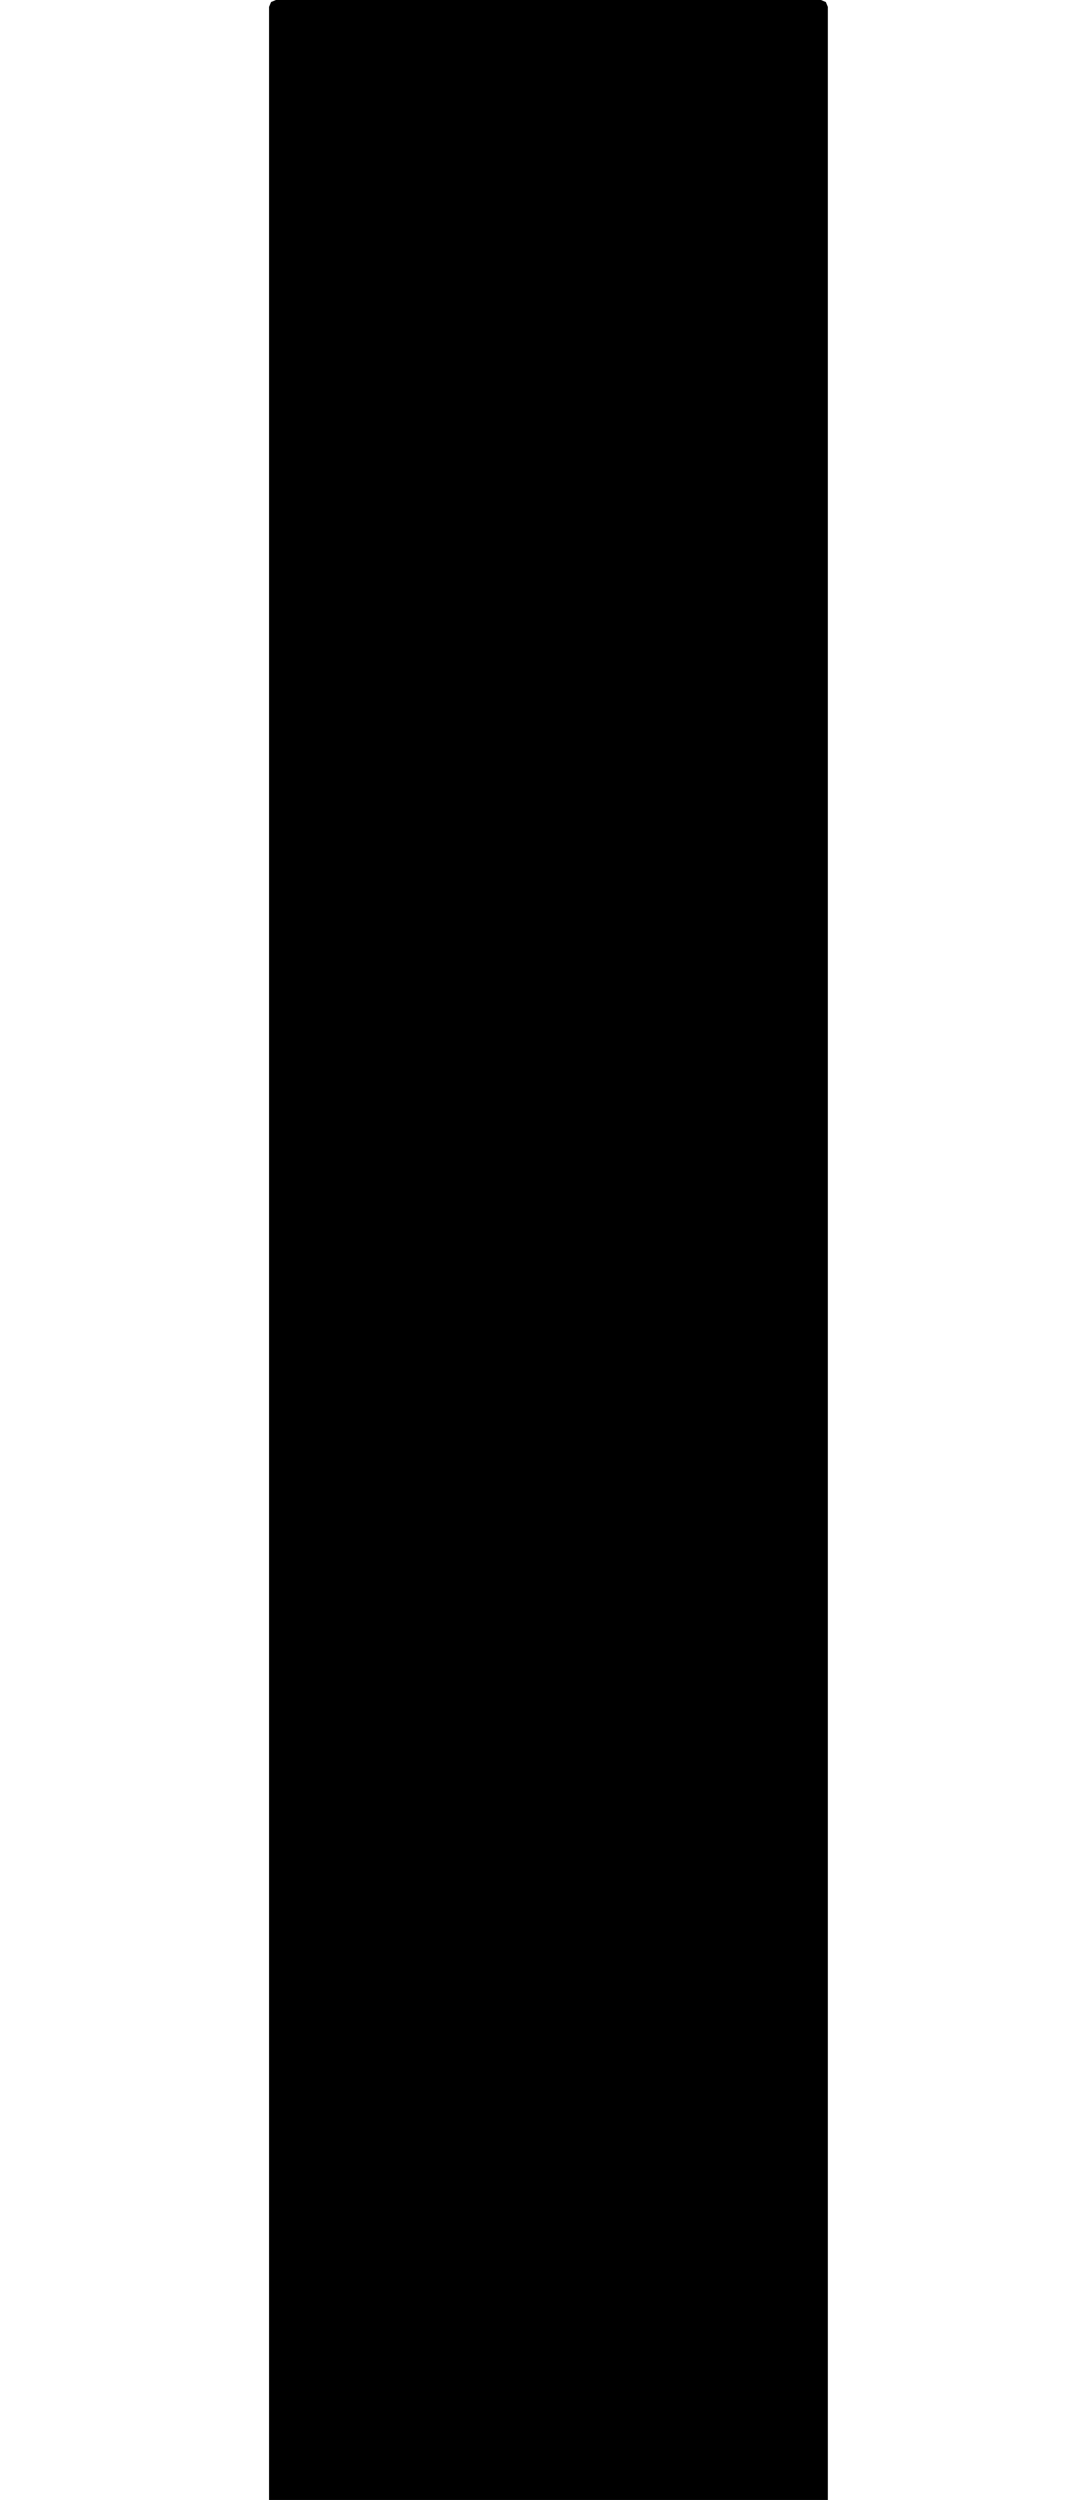 <svg xmlns="http://www.w3.org/2000/svg" version="1.1" width="592.5px" height="1358px">
  <polygon id="8" class="bin" points="146.25,1361.75 147.348,1364.402 150,1365.5 446.25,1365.5 448.902,1364.402 450,1361.75 450,3.75 448.902,1.098 446.25,0.0 150,0.0 147.348,1.098 146.25,3.75 146.25,1361.75 " moovel_rot="0" moovel_centroid="298.125,682.75" moovel_centroidlatlon="0,0"/>
  <polygon id="292875145" class="tile" points="-1.003,1386.971 -15.791,1386.969 -15.789,1365.506 -15.824,1363.267 -14.713,1363.003 -1.216,1363.0 -1.0,1366.859 -1.003,1373.478 -1.003,1380.189 -1.003,1386.971 " moovel_rot="-28.6" moovel_centroid="-8.403,1375.002" moovel_centroidlatlon="-73.985,40.741"/>
  <polygon id="294992644" class="tile" points="-16.824,1404.036 -17.533,1406.928 -19.136,1409.207 -21.751,1411.259 -31.617,1414.961 -33.602,1414.946 -35.063,1414.048 -37.545,1410.845 -37.525,1363.248 -32.067,1363.0 -30.104,1368.304 -17.632,1401.876 -16.824,1404.036 " moovel_rot="-82.7" moovel_centroid="-29.824,1392.608" moovel_centroidlatlon="-73.951,40.742"/>
  <polygon id="275731246" class="tile" points="-46.01,1363.0 -109.274,1363.986 -103.738,1713.027 -124.388,1713.195 -124.345,1788.208 -114.753,1814.683 -89.657,1814.1 -83.316,1813.949 -43.333,1813.023 -38.687,1809.223 -40.258,1737.577 -52.874,1737.648 -53.649,1712.487 -38.545,1711.933 -38.63,1705.849 -46.458,1690.336 -43.295,1688.7 -39.157,1686.568 -40.675,1650.711 -43.813,1648.306 -45.73,1646.835 -46.294,1627.374 -65.348,1627.403 -66.006,1627.768 -66.701,1609.301 -48.306,1608.871 -50.888,1545.769 -56.916,1546.079 -57.414,1443.201 -45.957,1443.247 -46.01,1363.0 " moovel_rot="-67.6" moovel_centroid="-79.32,1604.137" moovel_centroidlatlon="-73.846,40.754"/>
  <polygon id="201026323" class="tile" points="-138.435,1363.0 -138.322,1369.789 -138.427,1379.663 -130.9,1379.928 -130.213,1384.788 -128.809,1385.201 -126.139,1385.339 -125.388,1363.195 -138.435,1363.0 " moovel_rot="10.7" moovel_centroid="-131.643,1372.513" moovel_centroidlatlon="-73.841,40.661"/>
  <polygon id="224013222" class="tile" points="-184.012,1567.412 -231.822,1583.838 -233.142,1579.234 -238.437,1581.204 -251.098,1544.104 -219.654,1535.088 -179.117,1498.797 -221.15,1440.248 -222.737,1415.96 -230.424,1405.393 -234.737,1405.448 -250.949,1381.137 -220.097,1363.0 -187.586,1460.043 -181.351,1467.01 -170.175,1474.394 -159.13,1475.82 -140.03,1474.957 -139.435,1493.304 -193.288,1529.563 -189.929,1539.689 -192.495,1540.432 -184.012,1567.412 " moovel_rot="-74.0" moovel_centroid="-203.575,1486.777" moovel_centroidlatlon="-73.973,40.582"/>
  <polygon id="185632365" class="tile" points="-254.86,1389.076 -253.407,1389.07 -252.098,1389.061 -252.101,1363.147 -255.144,1363.0 -275.819,1363.411 -275.936,1381.301 -275.847,1389.178 -254.86,1389.076 " moovel_rot="40.9" moovel_centroid="-263.969,1376.161" moovel_centroidlatlon="-73.927,40.613"/>
  <polygon id="337822365" class="tile" points="-281.466,1372.07 -276.936,1372.063 -276.94,1367.426 -281.017,1367.432 -281.023,1363.0 -285.539,1363.005 -285.938,1363.006 -299.405,1363.033 -299.383,1396.256 -299.378,1405.726 -289.582,1405.711 -289.605,1372.089 -281.466,1372.07 " moovel_rot="9.0" moovel_centroid="-292.535,1381.288" moovel_centroidlatlon="-73.962,40.69"/>
  <polygon id="329370064" class="tile" points="-307.906,1363.0 -312.17,1363.052 -312.281,1369.429 -314.886,1369.46 -314.909,1367.922 -323.582,1368.031 -323.592,1395.358 -308.756,1395.483 -308.96,1378.898 -305.22,1378.85 -305.122,1374.065 -300.405,1373.782 -300.414,1370.767 -307.931,1370.696 -307.906,1363.0 " moovel_rot="24.1" moovel_centroid="-314.893,1380.27" moovel_centroidlatlon="-73.951,40.722"/>
  <polygon id="412123961" class="tile" points="-324.608,1391.252 -324.592,1363.091 -348.309,1363.0 -348.325,1391.161 -324.608,1391.252 " moovel_rot="-60.6" moovel_centroid="-336.458,1377.126" moovel_centroidlatlon="-73.874,40.654"/>
  <polygon id="182759615" class="tile" points="-349.464,1468.159 -355.361,1468.171 -366.378,1468.178 -374.019,1468.187 -374.526,1401.3 -374.65,1384.216 -359.658,1363.0 -349.325,1363.242 -349.464,1468.159 " moovel_rot="2.5" moovel_centroid="-361.404,1418.229" moovel_centroidlatlon="-73.937,40.578"/>
  <polygon id="294357882" class="tile" points="-375.65,1363.0 -375.665,1399.791 -377.724,1406.583 -381.403,1411.44 -386.417,1413.413 -391.408,1413.382 -394.675,1412.721 -397.579,1411.541 -399.438,1409.492 -400.884,1406.245 -403.205,1376.209 -403.256,1372.764 -402.08,1370.65 -400.504,1368.739 -398.258,1368.07 -375.65,1363.0 " moovel_rot="63.0" moovel_centroid="-388.749,1388.266" moovel_centroidlatlon="-73.911,40.863"/>
  <polygon id="357531024" class="tile" points="-485.804,1431.143 -479.483,1434.71 -468.114,1415.138 -471.776,1388.965 -481.12,1390.335 -484.717,1387.969 -485.523,1384.069 -480.905,1383.454 -481.825,1376.521 -477.993,1376.014 -478.43,1372.709 -411.125,1363.0 -404.256,1373.265 -440.823,1446.292 -443.552,1444.921 -444.799,1445.21 -447.31,1450.561 -446.708,1451.334 -445.751,1451.166 -444.51,1447.705 -425.266,1454.824 -426.106,1457.891 -425.445,1458.527 -417.261,1462.194 -421.288,1470.048 -421.969,1475.891 -420.221,1480.111 -404.286,1487.114 -409.626,1500.627 -431.681,1493.791 -426.002,1464.602 -486.113,1444.902 -485.804,1431.143 " moovel_rot="22.5" moovel_centroid="-444.59,1414.718" moovel_centroidlatlon="-74.235,40.518"/>
  <polygon id="181275815" class="tile" points="-487.113,1363.0 -501.848,1382.349 -516.297,1401.333 -487.122,1422.844 -487.113,1363.0 " moovel_rot="-86.6" moovel_centroid="-496.844,1395.725" moovel_centroidlatlon="-73.908,40.62"/>
  <polygon id="364262716" class="tile" points="-517.297,1409.794 -534.134,1409.788 -534.17,1363.0 -517.333,1363.005 -517.297,1409.794 " moovel_rot="-81.9" moovel_centroid="-525.734,1386.397" moovel_centroidlatlon="-73.988,40.711"/>
  <polygon id="412123943" class="tile" points="-539.642,1406.134 -543.336,1404.958 -542.767,1402.386 -539.124,1403.385 -535.242,1387.046 -539.96,1386.173 -536.299,1382.705 -548.721,1368.632 -552.111,1371.082 -551.696,1365.407 -563.378,1363.0 -564.872,1370.417 -556.848,1372.86 -558.021,1376.499 -562.251,1376.042 -564.859,1387.738 -560.751,1388.421 -561.243,1390.606 -565.4,1389.754 -573.124,1420.004 -568.746,1420.975 -569.462,1423.032 -573.5,1421.964 -574.847,1428.727 -567.246,1429.96 -566.847,1428.322 -557.997,1430.519 -559.355,1438.143 -539.698,1443.646 -538.935,1439.158 -536.002,1439.621 -535.17,1433.434 -537.135,1433.076 -536.796,1429.074 -547.024,1427.181 -547.591,1429.761 -549.831,1429.099 -549.116,1424.442 -544.273,1425.097 -539.642,1406.134 " moovel_rot="16.0" moovel_centroid="-553.409,1404.94" moovel_centroidlatlon="-73.876,40.653"/>
  <polygon id="440496353" class="tile" points="-575.863,1385.502 -575.847,1363.009 -587.387,1363.0 -587.403,1385.493 -575.863,1385.502 " moovel_rot="-92.3" moovel_centroid="-581.625,1374.251" moovel_centroidlatlon="-73.987,40.698"/>
  <polygon id="314693440" class="tile" points="-39.838,1814.683 -9.883,1814.786 -9.915,1843.865 0.0,1843.9 -0.022,1859.649 -39.892,1859.511 -39.838,1814.683 " moovel_rot="-73.0" moovel_centroid="-22.812,1838.671" moovel_centroidlatlon="-73.781,40.714"/>
  <polygon id="299854164" class="tile" points="-45.938,1848.448 -50.295,1842.706 -49.03,1839.018 -47.808,1829.287 -48.96,1819.023 -50.274,1814.683 -43.013,1818.758 -42.091,1823.74 -41.892,1828.222 -42.08,1833.78 -43.096,1840.041 -45.938,1848.448 " moovel_rot="-58.9" moovel_centroid="-45.779,1831.252" moovel_centroidlatlon="-73.92,40.795"/>
  <polygon id="448157965" class="tile" points="-83.012,2070.212 -51.295,2070.352 -51.473,1823.74 -56.083,1821.025 -55.726,1816.91 -73.521,1814.683 -74.043,1818.143 -80.393,1819.938 -83.012,2070.212 " moovel_rot="59.5" moovel_centroid="-66.57,1945.859" moovel_centroidlatlon="-73.782,40.662"/>
  <polygon id="243544155" class="tile" points="-84.012,1814.683 -84.013,1830.979 -85.515,1830.981 -85.522,1844.35 -84.02,1844.348 -84.03,1847.561 -99.24,1847.592 -100.314,1848.132 -100.567,1849.325 -100.491,1862.681 -103.633,1862.71 -113.846,1862.491 -114.052,1821.77 -114.018,1818.17 -114.043,1814.845 -102.804,1814.731 -84.012,1814.683 " moovel_rot="65.1" moovel_centroid="-100.653,1835.168" moovel_centroidlatlon="-73.936,40.765"/>
  <polygon id="285497452" class="tile" points="-129.558,1826.973 -126.301,1827.124 -126.174,1814.901 -121.646,1814.683 -121.342,1818.718 -115.052,1818.032 -115.054,1841.822 -126.056,1844.009 -126.81,1833.938 -130.96,1833.538 -130.269,1830.313 -129.558,1826.973 " moovel_rot="24.6" moovel_centroid="-121.561,1829.95" moovel_centroidlatlon="-73.936,40.773"/>
  <polygon id="250268340" class="tile" points="-152.168,1857.689 -152.161,1856.169 -131.993,1856.188 -131.96,1814.708 -161.633,1814.683 -161.666,1856.163 -156.334,1856.169 -156.331,1857.686 -152.168,1857.689 " moovel_rot="68.4" moovel_centroid="-146.851,1835.545" moovel_centroidlatlon="-73.986,40.717"/>
  <polygon id="415563733" class="tile" points="-206.877,1914.228 -214.911,1910.751 -210.135,1904.226 -206.283,1898.377 -203.796,1893.346 -201.893,1887.019 -199.994,1881.983 -198.852,1873.095 -197.896,1864.213 -198.827,1855.29 -199.942,1846.471 -201.287,1841.208 -204.293,1834.982 -206.257,1829.955 -210.041,1824.022 -214.92,1817.244 -210.901,1814.683 -202.102,1817.727 -168.746,1829.269 -162.666,1858.776 -176.496,1874.08 -190.262,1891.025 -190.752,1891.668 -200.061,1903.909 -206.877,1914.228 " moovel_rot="2.2" moovel_centroid="-188.341,1855.785" moovel_centroidlatlon="-73.855,40.706"/>
  <polygon id="185610598" class="tile" points="-229.694,1857.999 -229.697,1862.811 -223.317,1862.827 -215.92,1862.859 -215.921,1845.818 -215.93,1814.731 -223.197,1814.704 -229.707,1814.683 -228.813,1824.376 -226.171,1827.27 -228.76,1830.079 -229.694,1857.999 " moovel_rot="-50.3" moovel_centroid="-222.517,1839.106" moovel_centroidlatlon="-73.922,40.608"/>
  <polygon id="275314796" class="tile" points="-238.923,1923.818 -230.826,1923.34 -232.125,1899.834 -233.924,1879.533 -230.707,1815.663 -239.007,1814.683 -240.007,1821.571 -245.843,1825.841 -244.685,1827.405 -260.161,1838.837 -262.301,1840.307 -262.589,1842.494 -263.248,1847.368 -274.236,1844.27 -275.881,1846.98 -276.847,1849.312 -250.472,1894.151 -238.923,1923.818 " moovel_rot="67.5" moovel_centroid="-246.513,1865.182" moovel_centroidlatlon="-73.951,40.739"/>
  <polygon id="301013832" class="tile" points="-289.741,1854.777 -299.259,1847.363 -303.192,1841.694 -303.19,1831.332 -293.795,1814.683 -278.443,1827.277 -277.847,1840.547 -289.741,1854.777 " moovel_rot="-32.4" moovel_centroid="-290.774,1835.134" moovel_centroidlatlon="-73.885,40.771"/>
  <polygon id="361082473" class="tile" points="-306.822,1814.683 -304.193,1818.384 -304.192,1840.798 -306.117,1841.204 -305.633,1842.856 -307.857,1844.47 -306.208,1846.938 -311.644,1851.44 -327.483,1829.415 -306.822,1814.683 " moovel_rot="55.0" moovel_centroid="-312.889,1832.438" moovel_centroidlatlon="-73.777,40.745"/>
  <polygon id="201146424" class="tile" points="-350.674,1895.565 -351.898,1895.571 -350.346,1883.709 -352.88,1820.998 -351.876,1814.719 -350.25,1814.715 -329.64,1814.685 -328.483,1814.683 -328.488,1826.735 -345.441,1826.752 -345.455,1879.15 -340.946,1879.14 -340.954,1895.552 -350.674,1895.565 " moovel_rot="11.0" moovel_centroid="-345,1847.597" moovel_centroidlatlon="-73.838,40.65"/>
  <polygon id="412123947" class="tile" points="-353.885,1843.429 -353.88,1814.762 -376.2,1814.683 -376.201,1843.355 -353.885,1843.429 " moovel_rot="-60.2" moovel_centroid="-365.042,1829.057" moovel_centroidlatlon="-73.874,40.653"/>
  <polygon id="223631877" class="tile" points="-396.695,1849.065 -396.696,1823.021 -387.682,1814.683 -377.201,1826.585 -385.866,1828.29 -387.319,1832.22 -384.65,1835.646 -384.282,1837.349 -384.469,1838.136 -387.965,1838.632 -387.143,1844.049 -384.182,1843.599 -383.101,1844.521 -382.693,1846.525 -384.209,1850.273 -381.952,1853.435 -396.695,1849.065 " moovel_rot="79.1" moovel_centroid="-389.709,1833.826" moovel_centroidlatlon="-73.927,40.614"/>
  <polygon id="238072582" class="tile" points="-401.803,1814.683 -407.19,1816.121 -411.08,1818.265 -416.367,1823.332 -421.097,1830.144 -423.087,1837.46 -423.138,1843.146 -429.319,1845.316 -428.698,1847.696 -428.305,1850.544 -421.82,1852.157 -418.025,1854.713 -414.422,1872.136 -397.732,1868.598 -401.468,1849.501 -411.151,1851.136 -410.384,1845.688 -408.904,1841.131 -406.92,1837.438 -401.415,1832.404 -397.696,1830.561 -399.845,1822.241 -401.803,1814.683 " moovel_rot="79.7" moovel_centroid="-411.142,1843.932" moovel_centroidlatlon="-73.935,40.775"/>
  <polygon id="252080343" class="tile" points="-430.329,1836.838 -430.319,1814.683 -442.813,1826.089 -442.64,1836.821 -430.329,1836.838 " moovel_rot="-94.0" moovel_centroid="-435.814,1828.255" moovel_centroidlatlon="-73.91,40.675"/>
  <polygon id="338066291" class="tile" points="-453.79,1864.196 -457.797,1864.196 -457.786,1814.683 -454.107,1814.809 -447.405,1821.315 -447.499,1825.186 -443.813,1825.209 -443.944,1853.755 -447.753,1853.78 -447.744,1857.282 -453.79,1864.196 " moovel_rot="-69.0" moovel_centroid="-451.616,1839.401" moovel_centroidlatlon="-73.862,40.735"/>
  <polygon id="185148206" class="tile" points="-458.806,1849.114 -479.55,1849.08 -479.551,1842.015 -479.544,1825.474 -479.541,1814.683 -468.855,1814.695 -458.797,1814.71 -458.806,1849.114 " moovel_rot="-81.8" moovel_centroid="-469.174,1831.897" moovel_centroidlatlon="-73.932,40.59"/>
  <polygon id="261702988" class="tile" points="-480.551,1880.731 -512.757,1880.462 -512.529,1856.742 -517.97,1856.699 -524.012,1856.646 -525.334,1856.63 -525.216,1844.596 -519.863,1844.637 -502.953,1844.779 -502.518,1832.764 -502.357,1814.683 -494.893,1814.742 -494.928,1820.402 -480.579,1820.487 -480.551,1880.731 " moovel_rot="10.8" moovel_centroid="-497.018,1852.134" moovel_centroidlatlon="-73.886,40.676"/>
  <polygon id="314449215" class="tile" points="-547.33,1814.944 -545.038,1814.923 -534.291,1814.683 -526.558,1815.149 -526.334,1839.208 -532.196,1839.269 -532.268,1844.893 -547.349,1844.889 -547.33,1814.944 " moovel_rot="58.3" moovel_centroid="-537.314,1829.226" moovel_centroidlatlon="-73.985,40.669"/>
  <polygon id="255803281" class="tile" points="-548.381,1843.283 -548.355,1824.754 -548.349,1814.683 -568.405,1821.522 -559.691,1846.197 -548.381,1843.283 " moovel_rot="-63.0" moovel_centroid="-556.355,1830.139" moovel_centroidlatlon="-73.97,40.646"/>
  <polygon id="450419566" class="tile" points="-590.452,1815.353 -579.437,1814.683 -579.776,1877.765 -569.405,1881.707 -569.971,1887.321 -576.895,1885.977 -583.622,1888.763 -587.252,1892.5 -590.21,1889.666 -587.215,1885.925 -586.712,1883.376 -590.513,1883.349 -590.452,1815.353 " moovel_rot="46.6" moovel_centroid="-584.22,1854.126" moovel_centroidlatlon="-73.77,40.656"/>
  <polygon id="253898026" class="tile" points="-1.927,2091.507 -1.926,2094.697 -9.476,2094.704 -13.343,2094.703 -13.349,2071.297 -13.348,2070.367 -5.131,2070.352 -5.125,2074.932 -0.004,2074.929 0.0,2084.931 -1.923,2084.933 -1.927,2091.507 " moovel_rot="8.2" moovel_centroid="-7.394,2082.865" moovel_centroidlatlon="-73.961,40.645"/>
  <polygon id="338071523" class="tile" points="-17.7,2152.032 -38.367,2151.989 -38.422,2149.071 -39.086,2149.09 -39.087,2140.515 -26.161,2140.554 -26.522,2080.515 -16.069,2070.352 -15.349,2143.454 -17.834,2143.502 -17.7,2152.032 " moovel_rot="-68.3" moovel_centroid="-22.773,2118.119" moovel_centroidlatlon="-73.857,40.737"/>
  <polygon id="220789416" class="tile" points="-51.105,2070.403 -47.707,2070.418 -40.1,2070.352 -40.087,2093.086 -47.326,2093.119 -51.098,2093.131 -51.105,2070.403 " moovel_rot="47.2" moovel_centroid="-45.597,2081.753" moovel_centroidlatlon="-73.915,40.783"/>
  <polygon id="413778950" class="tile" points="-66.978,2132.64 -73.105,2092.867 -52.45,2091.619 -52.105,2080.044 -87.481,2070.352 -87.494,2111.453 -82.729,2137.532 -66.978,2132.64 " moovel_rot="15.4" moovel_centroid="-75.169,2100.009" moovel_centroidlatlon="-74.152,40.55"/>
  <polygon id="252080842" class="tile" points="-88.494,2106.55 -109.852,2106.592 -113.881,2106.595 -113.884,2101.485 -113.884,2099.031 -113.892,2093.098 -113.894,2090.175 -113.893,2087.216 -113.893,2082.867 -113.904,2073.355 -112.554,2073.353 -107.683,2072.137 -107.681,2070.392 -88.524,2070.352 -88.494,2106.55 " moovel_rot="8.3" moovel_centroid="-101.032,2088.764" moovel_centroidlatlon="-73.945,40.618"/>
  <polygon id="185193599" class="tile" points="-128.457,2100.091 -128.46,2070.352 -114.904,2079.556 -119.93,2087.322 -121.899,2086.071 -124.814,2090.456 -122.888,2091.739 -128.457,2100.091 " moovel_rot="6.7" moovel_centroid="-124.026,2083.001" moovel_centroidlatlon="-73.919,40.632"/>
  <polygon id="442637468" class="tile" points="-147.731,2070.352 -152.588,2078.551 -152.622,2097.633 -129.46,2098.309 -129.469,2079.14 -147.731,2070.352 " moovel_rot="-17.6" moovel_centroid="-141.425,2086.198" moovel_centroidlatlon="-73.903,40.753"/>
  <polygon id="252080324" class="tile" points="-153.622,2121.106 -182.913,2095.524 -163.755,2070.352 -153.64,2079.361 -153.622,2121.106 " moovel_rot="-45.7" moovel_centroid="-164.266,2094.282" moovel_centroidlatlon="-73.91,40.673"/>
  <polygon id="244091365" class="tile" points="-183.959,2070.357 -183.913,2126.138 -200.308,2126.133 -200.354,2070.352 -183.959,2070.357 " moovel_rot="-81.7" moovel_centroid="-192.133,2098.245" moovel_centroidlatlon="-73.997,40.575"/>
  <polygon id="412099918" class="tile" points="-201.376,2070.402 -215.909,2070.352 -215.893,2104.482 -211.358,2104.753 -201.354,2104.525 -201.376,2070.402 " moovel_rot="-49.0" moovel_centroid="-208.637,2087.506" moovel_centroidlatlon="-73.879,40.649"/>
  <polygon id="185515254" class="tile" points="-226.114,2095.109 -216.912,2095.102 -216.909,2070.352 -226.117,2070.361 -226.114,2095.109 " moovel_rot="8.7" moovel_centroid="-221.513,2082.73" moovel_centroidlatlon="-73.934,40.596"/>
  <polygon id="201149332" class="tile" points="-270.028,2150.81 -246.719,2124.597 -251.419,2120.418 -270.079,2103.846 -254.088,2085.886 -240.252,2070.352 -234.579,2075.398 -248.867,2091.437 -250.255,2090.207 -255.323,2095.894 -228.61,2119.619 -227.117,2120.944 -246.593,2142.813 -261.024,2158.97 -270.028,2150.81 " moovel_rot="-31.2" moovel_centroid="-250.006,2117.331" moovel_centroidlatlon="-73.84,40.662"/>
  <polygon id="292846307" class="tile" points="-271.083,2094.03 -271.079,2070.355 -282.612,2070.358 -288.184,2070.352 -288.277,2072.862 -288.279,2094.027 -271.083,2094.03 " moovel_rot="-29.0" moovel_centroid="-279.677,2082.195" moovel_centroidlatlon="-73.994,40.748"/>
  <polygon id="298417639" class="tile" points="-318.842,2073.628 -311.466,2070.352 -310.122,2073.11 -308.613,2072.376 -305.229,2079.349 -296.987,2096.29 -298.899,2097.214 -294.109,2107.059 -291.976,2111.853 -289.279,2117.924 -291.33,2118.898 -304.908,2125.342 -315.325,2129.468 -318.866,2130.914 -318.855,2122.932 -318.842,2073.628 " moovel_rot="70.5" moovel_centroid="-308.204,2102.767" moovel_centroidlatlon="-73.924,40.771"/>
  <polygon id="240971220" class="tile" points="-319.866,2204.69 -320.04,2072.048 -368.484,2070.352 -369.336,2126.896 -370.121,2197.269 -337.181,2205.476 -319.866,2204.69 " moovel_rot="20.6" moovel_centroid="-344.457,2137.356" moovel_centroidlatlon="-73.862,40.732"/>
  <polygon id="448157967" class="tile" points="-404.672,2070.352 -371.145,2070.456 -371.121,2172.088 -404.644,2171.977 -404.672,2070.352 " moovel_rot="-30.5" moovel_centroid="-387.895,2121.217" moovel_centroidlatlon="-73.779,40.659"/>
  <polygon id="373545758" class="tile" points="-411.942,2153.461 -406.658,2148.681 -420.227,2132.333 -419.441,2118.184 -405.672,2105.827 -418.376,2070.352 -438.088,2087.831 -417.502,2107.978 -422.177,2113.758 -429.396,2120.863 -430.704,2120.377 -433.181,2122.682 -431.474,2124.464 -434.333,2127.205 -435.892,2125.577 -438.053,2128.048 -411.942,2153.461 " moovel_rot="13.7" moovel_centroid="-421.03,2108.692" moovel_centroidlatlon="-73.781,40.793"/>
  <polygon id="224659159" class="tile" points="-462.568,2094.381 -442.967,2098.589 -439.136,2077.07 -439.088,2076.778 -462.568,2070.352 -462.568,2094.381 " moovel_rot="9.1" moovel_centroid="-451.863,2084.648" moovel_centroidlatlon="-73.953,40.591"/>
  <polygon id="373229508" class="tile" points="-465.044,2070.352 -463.568,2074.204 -463.572,2103.386 -475.831,2107.926 -477.767,2103.602 -481.575,2105.182 -489.807,2084.149 -485.87,2082.625 -487.486,2078.571 -465.044,2070.352 " moovel_rot="69.4" moovel_centroid="-474.45,2089.105" moovel_centroidlatlon="-74.012,40.672"/>
  <polygon id="220769444" class="tile" points="-490.811,2070.352 -490.807,2093.87 -512.675,2093.958 -512.679,2070.44 -490.811,2070.352 " moovel_rot="51.6" moovel_centroid="-501.743,2082.155" moovel_centroidlatlon="-73.978,40.617"/>
  <polygon id="265042511" class="tile" points="-513.684,2095.365 -513.679,2070.358 -514.139,2070.355 -532.192,2070.352 -532.197,2095.36 -531.155,2095.364 -513.684,2095.365 " moovel_rot="61.0" moovel_centroid="-522.938,2082.859" moovel_centroidlatlon="-73.989,40.746"/>
  <polygon id="382975217" class="tile" points="-533.197,2071.708 -544.821,2070.352 -544.801,2095.221 -536.667,2095.782 -535.563,2095.856 -533.197,2071.708 " moovel_rot="1.6" moovel_centroid="-539.59,2082.811" moovel_centroidlatlon="-74.254,40.505"/>
  <polygon id="234554439" class="tile" points="-575.578,2070.558 -579.984,2075.175 -580.022,2138.613 -545.821,2111.452 -546.215,2107.015 -566.39,2109.715 -567.754,2101.155 -568.324,2096.771 -569.113,2090.723 -569.887,2084.817 -571.73,2070.352 -575.578,2070.558 " moovel_rot="-73.2" moovel_centroid="-570.289,2107.4" moovel_centroidlatlon="-73.93,40.776"/>
  <polygon id="375468803" class="tile" points="-0.007,2230.176 0.0,2205.476 -16.494,2205.706 -16.316,2230.066 -0.007,2230.176 " moovel_rot="-90.2" moovel_centroid="-8.185,2217.833" moovel_centroidlatlon="-73.829,40.783"/>
  <polygon id="314283722" class="tile" points="-31.844,2205.487 -28.629,2205.476 -23.794,2205.541 -19.412,2205.595 -18.494,2205.64 -18.569,2217.741 -18.632,2231.711 -31.821,2231.3 -31.844,2205.487 " moovel_rot="-20.6" moovel_centroid="-25.189,2218.491" moovel_centroidlatlon="-74.001,40.685"/>
  <polygon id="261779549" class="tile" points="-32.844,2240.296 -32.991,2205.479 -49.429,2205.476 -49.482,2240.366 -32.844,2240.296 " moovel_rot="-60.8" moovel_centroid="-41.189,2222.94" moovel_centroidlatlon="-73.792,40.694"/>
  <polygon id="244999296" class="tile" points="-50.514,2208.032 -50.65,2210.725 -50.523,2242.415 -50.531,2251.399 -50.482,2253.429 -67.16,2253.642 -67.209,2245.103 -69.81,2245.149 -69.488,2253.776 -84.891,2253.92 -85.106,2226.546 -70.513,2226.447 -70.254,2240.498 -66.869,2240.476 -67.377,2205.476 -50.514,2208.032 " moovel_rot="-5.6" moovel_centroid="-65.388,2233.74" moovel_centroidlatlon="-73.911,40.89"/>
  <polygon id="299950333" class="tile" points="-86.21,2250.699 -94.303,2250.093 -94.253,2241.775 -94.223,2236.396 -103.105,2235.942 -103.111,2205.476 -94.052,2205.506 -94.191,2230.766 -86.106,2231.238 -86.21,2250.699 " moovel_rot="-29.2" moovel_centroid="-95.557,2228.014" moovel_centroidlatlon="-73.932,40.787"/>
  <polygon id="236776862" class="tile" points="-104.111,2253.819 -104.388,2229.906 -122.501,2229.668 -122.367,2219.387 -120.414,2217.996 -104.15,2217.749 -104.151,2205.476 -127.998,2205.515 -128.128,2253.727 -104.111,2253.819 " moovel_rot="-82.1" moovel_centroid="-116.808,2230.974" moovel_centroidlatlon="-73.897,40.754"/>
  <polygon id="443361971" class="tile" points="-129.128,2205.476 -156.552,2208.197 -155.295,2239.269 -129.164,2238.282 -129.128,2205.476 " moovel_rot="11.6" moovel_centroid="-142.422,2222.666" moovel_centroidlatlon="-74.104,40.644"/>
  <polygon id="338220381" class="tile" points="-157.552,2205.584 -182.514,2205.476 -182.535,2234.641 -157.579,2234.745 -157.552,2205.584 " moovel_rot="-30.6" moovel_centroid="-170.045,2220.111" moovel_centroidlatlon="-73.918,40.761"/>
  <polygon id="377161285" class="tile" points="-183.547,2254.188 -208.111,2254.16 -208.115,2243.646 -204.241,2243.648 -204.233,2216.505 -208.754,2216.496 -208.755,2205.476 -183.535,2205.504 -183.547,2254.188 " moovel_rot="-82.3" moovel_centroid="-194.916,2229.686" moovel_centroidlatlon="-73.878,40.757"/>
  <polygon id="203884889" class="tile" points="-260.948,2292.565 -260.615,2264.61 -239.48,2264.893 -240.437,2205.54 -209.755,2205.476 -209.771,2315.997 -238.207,2315.786 -237.972,2313.068 -239.39,2312.981 -239.472,2292.236 -260.948,2292.565 " moovel_rot="47.1" moovel_centroid="-228.575,2263.081" moovel_centroidlatlon="-73.901,40.779"/>
  <polygon id="374156365" class="tile" points="-261.948,2208.309 -285.764,2205.476 -286.795,2229.21 -285.597,2256.502 -261.965,2257.278 -261.948,2208.309 " moovel_rot="-87.1" moovel_centroid="-274.183,2231.82" moovel_centroidlatlon="-73.897,40.747"/>
  <polygon id="185605922" class="tile" points="-311.542,2231.038 -310.989,2205.476 -287.795,2206.23 -287.824,2255.38 -311.268,2255.404 -311.385,2251.687 -303.617,2251.66 -303.778,2231.005 -311.542,2231.038 " moovel_rot="-49.9" moovel_centroid="-298.342,2228.977" moovel_centroidlatlon="-73.926,40.607"/>
  <polygon id="266175000" class="tile" points="-312.79,2205.476 -312.542,2240.174 -326.98,2240.882 -326.976,2205.931 -322.584,2205.556 -312.79,2205.476 " moovel_rot="1.8" moovel_centroid="-319.834,2223.11" moovel_centroidlatlon="-73.753,40.594"/>
  <polygon id="443764996" class="tile" points="-327.98,2388.766 -365.222,2395.564 -362.099,2412.35 -382.067,2415.998 -372.231,2468.756 -429.331,2479.177 -432.611,2461.594 -387.115,2453.289 -408.628,2337.834 -432.311,2210.729 -403.522,2205.476 -397.224,2239.284 -357.202,2231.981 -327.98,2388.766 " moovel_rot="-26.9" moovel_centroid="-381.864,2328.03" moovel_centroidlatlon="-74.114,40.565"/>
  <polygon id="324750357" class="tile" points="-452.559,2206.258 -434.521,2205.476 -433.611,2228.439 -452.576,2228.88 -452.559,2206.258 " moovel_rot="-20.2" moovel_centroid="-443.29,2217.357" moovel_centroidlatlon="-73.99,40.722"/>
  <polygon id="351681185" class="tile" points="-463.62,2256.698 -476.869,2256.002 -476.579,2239.272 -469.307,2239.71 -469.81,2222.488 -478.664,2221.975 -478.764,2224.795 -491.869,2224.276 -491.844,2205.476 -453.587,2206.158 -453.576,2228.185 -462.426,2227.908 -463.62,2256.698 " moovel_rot="-25.9" moovel_centroid="-471.08,2223.998" moovel_centroidlatlon="-73.958,40.71"/>
  <polygon id="219802845" class="tile" points="-503.722,2206.379 -492.869,2205.476 -492.881,2229.951 -502.289,2230.838 -502.405,2222.808 -503.607,2222.945 -503.722,2206.379 " moovel_rot="9.0" moovel_centroid="-498.077,2217.816" moovel_centroidlatlon="-73.955,40.611"/>
  <polygon id="299666264" class="tile" points="-521.122,2205.476 -508.337,2207.262 -504.728,2207.497 -504.722,2240.689 -507.31,2240.092 -508.71,2240.094 -512.57,2239.175 -516.581,2238.21 -521.149,2237.379 -520.828,2228.725 -520.597,2222.129 -520.436,2217.469 -521.122,2205.476 " moovel_rot="39.9" moovel_centroid="-512.704,2222.893" moovel_centroidlatlon="-73.928,40.79"/>
  <polygon id="315400367" class="tile" points="-533.413,2205.505 -523.313,2205.476 -523.314,2215.88 -522.149,2215.879 -522.157,2229.299 -524.894,2229.309 -533.422,2229.329 -533.413,2205.505 " moovel_rot="66.0" moovel_centroid="-528.023,2217.72" moovel_centroidlatlon="-73.922,40.832"/>
  <polygon id="201149342" class="tile" points="-542.387,2239.086 -542.376,2205.487 -536.587,2205.478 -534.422,2205.476 -534.426,2219.089 -535.417,2219.091 -535.423,2239.078 -542.387,2239.086 " moovel_rot="10.3" moovel_centroid="-538.683,2221.737" moovel_centroidlatlon="-73.84,40.658"/>
  <polygon id="298133610" class="tile" points="-572.858,2213.118 -554.961,2206.8 -551.202,2205.476 -549.848,2209.219 -545.911,2220.058 -543.387,2226.965 -549.804,2229.371 -552.555,2221.618 -568.462,2227.261 -559.74,2251.845 -550.211,2248.459 -548.347,2253.714 -566.25,2260.366 -572.847,2262.815 -572.846,2258.599 -572.848,2257.193 -572.845,2255.719 -572.851,2244.964 -572.848,2231.373 -572.854,2228.137 -572.858,2213.118 " moovel_rot="78.2" moovel_centroid="-562.124,2231.983" moovel_centroidlatlon="-73.917,40.77"/>
  <polygon id="185193609" class="tile" points="-573.858,2209.447 -573.863,2215.203 -573.859,2228.431 -589.491,2228.382 -589.497,2205.476 -573.866,2205.525 -573.858,2209.447 " moovel_rot="-51.3" moovel_centroid="-581.678,2216.953" moovel_centroidlatlon="-73.918,40.633"/>
  <polygon id="422898042" class="tile" points="0.0,2479.235 -0.014,2483.114 -0.043,2487.873 -0.065,2490.31 -0.077,2492.494 -0.077,2494.98 -0.066,2497.278 -0.054,2499.598 -0.044,2501.639 -0.03,2503.922 -0.019,2506.072 -0.025,2507.058 -4.697,2507.021 -6.873,2507.025 -11.794,2507.035 -11.793,2506.654 -11.796,2501.931 -11.797,2499.783 -11.788,2497.55 -11.79,2495.123 -11.792,2492.931 -11.792,2490.444 -11.804,2488.272 -11.805,2485.911 -11.806,2483.571 -11.804,2481.26 -11.804,2479.177 -7.055,2479.194 -4.892,2479.203 0.0,2479.235 " moovel_rot="-65.6" moovel_centroid="-5.922,2493.109" moovel_centroidlatlon="-73.792,40.711"/>
  <polygon id="413357494" class="tile" points="-13.806,2480.152 -13.823,2526.757 -18.623,2526.946 -21.381,2525.037 -23.551,2523.536 -23.611,2519.7 -28.894,2519.743 -28.806,2515.426 -33.937,2515.386 -36.134,2514.35 -38.337,2513.317 -38.604,2510.214 -42.609,2510.367 -42.595,2506.291 -51.251,2506.251 -57.336,2506.223 -56.617,2479.177 -13.806,2480.152 " moovel_rot="28.7" moovel_centroid="-32.866,2498.028" moovel_centroidlatlon="-73.877,40.646"/>
  <polygon id="377437722" class="tile" points="-59.27,2479.177 -59.261,2483.044 -59.26,2488.019 -59.25,2492.838 -58.348,2492.835 -58.336,2504.255 -65.162,2504.017 -72.01,2503.928 -72.008,2501.963 -71.904,2488.671 -71.893,2487.132 -72.016,2479.242 -65.198,2479.205 -59.27,2479.177 " moovel_rot="-28.9" moovel_centroid="-65.375,2491.856" moovel_centroidlatlon="-73.99,40.732"/>
  <polygon id="275609101" class="tile" points="-87.113,2515.787 -97.039,2494.021 -98.99,2489.841 -73.017,2479.177 -74.83,2488.501 -73.016,2500.654 -77.237,2501.231 -75.546,2514.582 -87.113,2515.787 " moovel_rot="-52.0" moovel_centroid="-84.027,2497.624" moovel_centroidlatlon="-73.882,40.768"/>
  <polygon id="235063429" class="tile" points="-115.067,2479.245 -100.031,2479.177 -99.99,2642.364 -108.183,2642.398 -108.402,2583.325 -115.098,2583.304 -115.044,2575.617 -115.067,2479.245 " moovel_rot="40" moovel_centroid="-106.728,2550.687" moovel_centroidlatlon="-73.916,40.604"/>
  <polygon id="263999825" class="tile" points="-140.632,2479.177 -116.118,2479.177 -116.098,2537.082 -140.612,2537.082 -140.632,2479.177 " moovel_rot="-2.4" moovel_centroid="-128.365,2508.13" moovel_centroidlatlon="-73.984,40.691"/>
  <polygon id="222912943" class="tile" points="-141.73,2479.177 -148.448,2479.323 -148.451,2508.905 -141.632,2508.856 -141.73,2479.177 " moovel_rot="-87.9" moovel_centroid="-145.063,2494.102" moovel_centroidlatlon="-73.935,40.584"/>
  <polygon id="280403703" class="tile" points="-149.572,2670.68 -149.451,2479.177 -215.701,2483.452 -215.89,2506.987 -216.131,2536.955 -218.935,2538.454 -215.096,2545.644 -221.232,2548.916 -215.368,2559.916 -215.321,2578.955 -215.235,2616.1 -186.867,2655.075 -161.276,2665.788 -149.572,2670.68 " moovel_rot="-8.7" moovel_centroid="-180.861,2566.632" moovel_centroidlatlon="-73.914,40.752"/>
  <polygon id="223633973" class="tile" points="-222.232,2619.724 -271.239,2620.975 -270.811,2606.543 -288.214,2597.451 -310.932,2585.589 -314.303,2585.729 -313.752,2501.553 -309.088,2501.438 -309.039,2479.177 -222.232,2479.458 -222.236,2482.997 -222.232,2619.724 " moovel_rot="40.0" moovel_centroid="-265.232,2545.174" moovel_centroidlatlon="-73.918,40.612"/>
  <polygon id="281478459" class="tile" points="-315.303,2549.855 -315.35,2479.177 -337.409,2479.459 -337.689,2542 -319.929,2547.955 -320.023,2548.438 -315.303,2549.855 " moovel_rot="4.7" moovel_centroid="-326.211,2512.705" moovel_centroidlatlon="-73.811,40.708"/>
  <polygon id="301843500" class="tile" points="-349.313,2479.177 -344.262,2479.283 -338.689,2479.41 -339.156,2529.224 -338.71,2540.852 -353.437,2541.347 -354.826,2530.648 -349.938,2530.013 -350.962,2526.275 -353.226,2524.141 -356.079,2522.35 -359.93,2521.947 -363.266,2522.655 -365.936,2524.348 -365.818,2518.822 -365.691,2513.065 -360.388,2515.619 -357.703,2515.447 -354.717,2514.794 -351.627,2512.86 -349.745,2507.849 -349.52,2492.732 -349.313,2479.177 " moovel_rot="7.4" moovel_centroid="-346.921,2513.149" moovel_centroidlatlon="-73.886,40.771"/>
  <polygon id="224011676" class="tile" points="-409.965,2481.476 -380.578,2479.177 -379.573,2515.153 -370.854,2573.527 -379.631,2577.867 -366.936,2655.479 -388.855,2660.81 -394.725,2676.063 -409.997,2678.475 -409.965,2481.476 " moovel_rot="80.2" moovel_centroid="-392.83,2579.122" moovel_centroidlatlon="-73.97,40.582"/>
  <polygon id="336165034" class="tile" points="-410.997,2479.218 -421.456,2479.177 -421.468,2493.971 -411.005,2494.004 -410.997,2479.218 " moovel_rot="-27.0" moovel_centroid="-416.232,2486.593" moovel_centroidlatlon="-73.939,40.811"/>
  <polygon id="343290227" class="tile" points="-448.272,2483.993 -448.277,2522.259 -432.856,2520.965 -422.468,2518.159 -433.083,2479.177 -448.272,2483.993 " moovel_rot="63.4" moovel_centroid="-437.618,2502.796" moovel_centroidlatlon="-73.884,40.795"/>
  <polygon id="286996655" class="tile" points="-464.583,2479.233 -449.294,2479.177 -449.277,2503.113 -459.013,2503.15 -464.569,2503.174 -464.583,2479.233 " moovel_rot="60.8" moovel_centroid="-456.931,2491.174" moovel_centroidlatlon="-73.912,40.859"/>
  <polygon id="265261979" class="tile" points="-477.434,2504.937 -465.583,2504.94 -465.586,2503.211 -465.584,2488.602 -466.83,2488.605 -466.828,2484.951 -466.828,2479.177 -477.437,2479.181 -477.434,2485.127 -477.436,2497.144 -477.434,2504.937 " moovel_rot="-29.0" moovel_centroid="-471.722,2492.385" moovel_centroidlatlon="-73.98,40.745"/>
  <polygon id="374110190" class="tile" points="-501.022,2518.54 -500.78,2500.133 -497.365,2500.097 -496.917,2486.386 -490.071,2486.141 -489.733,2479.177 -478.448,2485.481 -478.437,2521.5 -488.469,2521.666 -501.022,2518.54 " moovel_rot="70.0" moovel_centroid="-488.633,2503.086" moovel_centroidlatlon="-73.904,40.744"/>
  <polygon id="181959269" class="tile" points="-528.917,2548.674 -510.675,2522.375 -529.851,2509.945 -503.485,2479.177 -502.037,2479.79 -502.022,2567.935 -528.917,2548.674 " moovel_rot="5.0" moovel_centroid="-511.497,2524.935" moovel_centroidlatlon="-73.919,40.632"/>
  <polygon id="393391811" class="tile" points="-0.011,2678.475 -7.995,2678.699 -7.852,2718.783 -65.54,2717.269 -65.802,2745.786 -65.277,2756.864 -63.273,2764.062 -56.18,2775.912 -49.223,2783.994 -40.517,2789.967 -28.259,2794.872 -14.885,2796.667 -6.56,2795.478 -1.912,2791.993 0.0,2780.938 -7.333,2780.812 -7.298,2730.267 -0.507,2730.184 -0.011,2678.475 " moovel_rot="-1.6" moovel_centroid="-31.145,2749.777" moovel_centroidlatlon="-73.803,40.659"/>
  <polygon id="242113919" class="tile" points="-67.802,2678.475 -98.704,2678.482 -98.71,2683.185 -98.695,2695.094 -98.718,2699.429 -98.732,2727.187 -78.189,2727.182 -78.186,2725.356 -78.183,2709.192 -78.177,2708.062 -67.818,2708.06 -67.822,2706.904 -67.817,2699.484 -67.84,2694.757 -67.807,2683.716 -67.802,2678.475 " moovel_rot="5.8" moovel_centroid="-84.825,2700.592" moovel_centroidlatlon="-73.996,40.713"/>
  <polygon id="412123948" class="tile" points="-99.732,2683.021 -107.072,2678.475 -113.449,2682.521 -113.432,2709.291 -107.325,2704.773 -100.52,2709.817 -99.732,2683.021 " moovel_rot="28.4" moovel_centroid="-106.749,2693.781" moovel_centroidlatlon="-73.872,40.654"/>
  <polygon id="214712411" class="tile" points="-114.501,2681.694 -120.243,2681.397 -120.2,2678.679 -129.286,2678.475 -129.907,2700.732 -129.948,2711.721 -131.525,2711.686 -131.592,2712.943 -137.745,2712.896 -132.96,2723.91 -114.449,2724.324 -114.501,2681.694 " moovel_rot="-23.9" moovel_centroid="-123.109,2703.352" moovel_centroidlatlon="-73.849,40.739"/>
  <polygon id="246735402" class="tile" points="-162.29,2678.512 -138.755,2678.475 -138.745,2702.258 -162.28,2702.287 -162.29,2678.512 " moovel_rot="8.0" moovel_centroid="-150.517,2690.383" moovel_centroidlatlon="-74.214,40.522"/>
  <polygon id="301013827" class="tile" points="-164.518,2678.475 -163.29,2678.55 -168.484,2718.484 -163.294,2722.096 -165.656,2728.623 -175.776,2722.3 -174.502,2719.196 -177.479,2718.32 -173.696,2691.435 -173.017,2687.061 -172.705,2685.324 -172.239,2684.119 -171.325,2683.338 -169.433,2682.486 -166.9,2681.194 -165.625,2680.013 -164.518,2678.475 " moovel_rot="-91.3" moovel_centroid="-170.17,2704.307" moovel_centroidlatlon="-73.886,40.769"/>
  <polygon id="181963432" class="tile" points="-202.574,2703.228 -178.479,2703.394 -178.487,2678.475 -202.479,2678.547 -202.574,2703.228 " moovel_rot="-48.8" moovel_centroid="-190.486,2690.92" moovel_centroidlatlon="-73.915,40.616"/>
  <polygon id="373545746" class="tile" points="-203.574,2713.498 -217.451,2712.468 -213.672,2678.475 -203.58,2679.673 -203.574,2713.498 " moovel_rot="7.6" moovel_centroid="-209.634,2696.913" moovel_centroidlatlon="-73.78,40.795"/>
  <polygon id="442637490" class="tile" points="-218.453,2702.534 -237.857,2702.515 -237.855,2678.475 -218.451,2678.494 -218.453,2702.534 " moovel_rot="-82.7" moovel_centroid="-228.154,2690.505" moovel_centroidlatlon="-73.901,40.754"/>
  <polygon id="59394586" class="tile" points="-249.291,2678.475 -238.857,2678.67 -238.857,2704.669 -250.553,2704.189 -249.291,2678.475 " moovel_rot="21.0" moovel_centroid="-244.387,2691.748" moovel_centroidlatlon="-74.2,40.525"/>
  <polygon id="324275924" class="tile" points="-251.571,2678.475 -255.582,2678.632 -258.306,2678.734 -258.321,2680.701 -258.392,2690.286 -254.894,2691.126 -251.553,2692.629 -251.571,2678.475 " moovel_rot="68.6" moovel_centroid="-254.84,2684.977" moovel_centroidlatlon="-73.883,40.859"/>
  <polygon id="412123959" class="tile" points="-259.407,2707.094 -259.392,2678.574 -283.476,2678.475 -283.488,2707.001 -259.407,2707.094 " moovel_rot="-60.6" moovel_centroid="-271.441,2692.786" moovel_centroidlatlon="-73.875,40.653"/>
  <polygon id="261891232" class="tile" points="-292.79,2705.905 -292.788,2701.581 -284.505,2701.56 -284.488,2678.475 -302.555,2678.515 -302.571,2701.756 -297.408,2701.746 -297.411,2705.914 -292.79,2705.905 " moovel_rot="25.9" moovel_centroid="-293.613,2690.685" moovel_centroidlatlon="-73.798,40.711"/>
  <polygon id="185632362" class="tile" points="-303.73,2736.285 -310.078,2736.304 -326.336,2736.354 -326.301,2678.475 -320.945,2678.644 -321.23,2707.299 -303.571,2707.405 -303.73,2736.285 " moovel_rot="39.8" moovel_centroid="-316.619,2716.42" moovel_centroidlatlon="-73.927,40.614"/>
  <polygon id="251110317" class="tile" points="-327.336,2699.861 -335.671,2699.56 -344.115,2699.268 -344.115,2697.526 -343.177,2697.528 -343.16,2679.315 -343.117,2678.475 -335.684,2680.539 -327.362,2682.828 -327.336,2699.861 " moovel_rot="57.1" moovel_centroid="-335.568,2690.124" moovel_centroidlatlon="-74.03,40.617"/>
  <polygon id="185649646" class="tile" points="-364.58,2711.391 -364.163,2717.12 -345.155,2717.12 -345.149,2714.456 -345.117,2681.165 -345.115,2678.475 -363.77,2678.481 -364.758,2684.604 -354.816,2684.591 -354.746,2686.213 -349.15,2686.098 -349.041,2701.224 -356.773,2701.264 -356.627,2711.297 -364.58,2711.391 " moovel_rot="9.1" moovel_centroid="-352.411,2698.935" moovel_centroidlatlon="-73.944,40.614"/>
  <polygon id="443136837" class="tile" points="-428.672,2692.532 -398.446,2799.118 -398.477,2816.078 -428.667,2891.958 -427.978,2909.071 -420.439,2921.529 -365.758,2879.916 -394.142,2678.475 -428.672,2692.532 " moovel_rot="1.7" moovel_centroid="-397.73,2807.976" moovel_centroidlatlon="-74.169,40.58"/>
  <polygon id="255803441" class="tile" points="-439.704,2678.475 -442.377,2682.547 -455.541,2703.006 -439.776,2721.186 -437.626,2723.659 -432.096,2718.303 -429.68,2716.127 -438.853,2705.969 -440.92,2703.695 -429.672,2689.585 -439.704,2678.475 " moovel_rot="-20.2" moovel_centroid="-441.606,2701.105" moovel_centroidlatlon="-73.971,40.646"/>
  <polygon id="317725584" class="tile" points="-456.564,2678.575 -456.541,2717.804 -488.014,2717.699 -488.032,2678.475 -456.564,2678.575 " moovel_rot="-49.6" moovel_centroid="-472.287,2698.139" moovel_centroidlatlon="-73.917,40.634"/>
  <polygon id="347320347" class="tile" points="-512.293,2678.475 -521.247,2687.154 -515.949,2693.323 -506.826,2703.563 -509.314,2705.663 -500.108,2716.568 -521.208,2734.69 -517.534,2743.515 -508.177,2733.001 -504.991,2734.593 -489.032,2704.969 -512.293,2678.475 " moovel_rot="-41.1" moovel_centroid="-505.765,2708.06" moovel_centroidlatlon="-73.963,40.648"/>
  <polygon id="90145479" class="tile" points="-583.715,2767.552 -586.206,2766.727 -587.595,2764.935 -588.362,2757.722 -588.417,2694.721 -580.089,2686.269 -578.194,2678.475 -530.919,2687.333 -531.729,2693.054 -523.607,2694.026 -524.606,2700.414 -525.684,2700.203 -527.808,2720.718 -522.247,2721.794 -525.733,2751.425 -530.984,2750.91 -532.493,2760.568 -536.95,2760.25 -538.349,2773.254 -583.715,2767.552 " moovel_rot="47.8" moovel_centroid="-557.651,2726.203" moovel_centroidlatlon="-73.876,40.792"/>
  <polygon id="323057186" class="tile" points="-6.772,2962.959 -6.774,2952.753 -0.008,2952.755 -0.011,2942.762 0.0,2939.689 -10.433,2939.634 -10.358,2921.633 -28.69,2921.529 -28.789,2943.495 -30.243,2943.485 -30.943,2944.125 -30.94,2962.943 -6.772,2962.959 " moovel_rot="-7.7" moovel_centroid="-17.598,2943.89" moovel_centroidlatlon="-74.007,40.725"/>
  <polygon id="273624921" class="tile" points="-35.487,2934.423 -42.021,2925.684 -39.407,2921.529 -32.946,2922.452 -32.943,2931.076 -35.487,2934.423 " moovel_rot="18.3" moovel_centroid="-36.632,2926.951" moovel_centroidlatlon="-73.802,40.709"/>
  <polygon id="370626651" class="tile" points="-66.411,2948.361 -43.021,2948.259 -43.082,2921.538 -59.137,2921.529 -61.876,2925.863 -66.382,2925.689 -66.411,2948.361 " moovel_rot="-18.5" moovel_centroid="-54.37,2935.408" moovel_centroidlatlon="-73.902,40.75"/>
  <polygon id="285497482" class="tile" points="-67.411,2921.529 -67.467,2928.44 -67.446,2938.379 -69.955,2940.839 -79.352,2940.9 -79.31,2947.705 -70.235,2947.649 -67.43,2950.518 -67.414,2959.226 -74.177,2965.658 -93.433,2944.999 -84.603,2936.259 -87.676,2933.272 -77.706,2923.144 -74.911,2923.326 -72.939,2923.139 -72.123,2923.062 -67.411,2921.529 " moovel_rot="-67.1" moovel_centroid="-77.519,2942.687" moovel_centroidlatlon="-73.935,40.773"/>
  <polygon id="253906774" class="tile" points="-117.652,2921.529 -117.667,2938.741 -117.673,2946.79 -94.454,2946.839 -94.433,2921.577 -117.652,2921.529 " moovel_rot="-81.9" moovel_centroid="-106.053,2934.184" moovel_centroidlatlon="-73.935,40.69"/>
  <polygon id="59389816" class="tile" points="-127.258,2979.57 -126.645,2921.741 -118.71,2921.529 -118.673,2980.206 -127.258,2979.57 " moovel_rot="-52.5" moovel_centroid="-122.814,2951.146" moovel_centroidlatlon="-74.188,40.519"/>
  <polygon id="277477842" class="tile" points="-199.166,3046.114 -201.211,2936.063 -197.986,2934.984 -197.093,2932.464 -195.96,2930.176 -192.787,2926.626 -190,2924.296 -186.368,2922.171 -183.2,2921.529 -177.144,2921.751 -172.767,2923.317 -168.871,2926.125 -165.87,2929.552 -128.357,3023.461 -128.258,3032.668 -130.884,3041.602 -134.725,3047.604 -141.981,3053.581 -149.155,3056.923 -156.549,3057.523 -181.624,3053.748 -188.291,3053.214 -191.965,3053.045 -195.876,3053.578 -199.403,3056.623 -201.325,3061.872 -200.656,3045.257 -199.166,3046.114 " moovel_rot="-42.6" moovel_centroid="-170.651,2997.546" moovel_centroidlatlon="-73.85,40.757"/>
  <polygon id="108144470" class="tile" points="-210.544,2943.313 -204.281,2943.314 -204.283,2934.872 -202.325,2934.87 -202.333,2921.533 -210.564,2921.529 -210.544,2943.313 " moovel_rot="-82.1" moovel_centroid="-206.76,2931.742" moovel_centroidlatlon="-73.964,40.694"/>
  <polygon id="284912839" class="tile" points="-231.869,2951.409 -226.394,2949.431 -220.513,2947.31 -211.564,2944.085 -218.633,2924.493 -219.698,2921.529 -220.76,2921.909 -222.932,2922.694 -225.433,2923.598 -229.584,2925.091 -231.838,2925.921 -231.869,2951.409 " moovel_rot="78.7" moovel_centroid="-223.573,2936.74" moovel_centroidlatlon="-73.927,40.772"/>
  <polygon id="371170976" class="tile" points="-250.362,2922.01 -233.3,2921.529 -232.869,2943.495 -250.373,2944.443 -250.362,2922.01 " moovel_rot="25.7" moovel_centroid="-241.754,2932.918" moovel_centroidlatlon="-73.867,40.751"/>
  <polygon id="429404973" class="tile" points="-270.903,2942.542 -251.373,2942.589 -251.376,2921.578 -270.898,2921.529 -270.903,2942.542 " moovel_rot="-71.2" moovel_centroid="-261.138,2932.06" moovel_centroidlatlon="-74.201,40.543"/>
  <polygon id="293064511" class="tile" points="-300.355,3014.092 -296.935,3005.073 -279.681,2957.071 -271.903,2935.603 -277.556,2925.588 -298.692,2937.207 -298.574,2944.104 -316.801,2954.119 -315.753,2933.167 -307.192,2928.462 -311.007,2921.529 -329.204,2921.887 -329.187,2963.838 -300.355,3014.092 " moovel_rot="-75.7" moovel_centroid="-303.517,2960.527" moovel_centroidlatlon="-73.95,40.744"/>
  <polygon id="246732891" class="tile" points="-354.863,2923.021 -330.311,2921.529 -330.204,3016.743 -335.912,3016.892 -353.639,2996.159 -353.765,2987.711 -358.54,2987.745 -358.482,2942.492 -354.525,2942.116 -354.863,2923.021 " moovel_rot="12.9" moovel_centroid="-342.942,2965.55" moovel_centroidlatlon="-74.211,40.527"/>
  <polygon id="222670213" class="tile" points="-359.54,2986.584 -369.182,2986.158 -369.071,2921.567 -359.579,2921.529 -359.54,2986.584 " moovel_rot="-88.8" moovel_centroid="-364.337,2954.044" moovel_centroidlatlon="-74.024,40.605"/>
  <polygon id="266864174" class="tile" points="-370.182,2945.753 -370.2,2921.681 -391.508,2921.529 -391.681,2945.603 -381.464,2945.671 -378.054,2945.686 -370.182,2945.753 " moovel_rot="61.2" moovel_centroid="-380.893,2933.657" moovel_centroidlatlon="-73.96,40.763"/>
  <polygon id="272946615" class="tile" points="-392.686,2946.96 -392.681,2927.103 -405.74,2927.048 -405.736,2921.552 -410.956,2921.529 -410.99,2946.703 -392.686,2946.96 " moovel_rot="-50" moovel_centroid="-402.297,2936.019" moovel_centroidlatlon="-73.799,40.693"/>
  <polygon id="220792596" class="tile" points="-424.699,2966.732 -417.337,2969.685 -413.348,2959.01 -411.99,2951.149 -412.052,2943.002 -413.22,2936.13 -414.973,2929.564 -417.717,2921.529 -424.713,2925.093 -421.515,2932.513 -419.275,2943.354 -419.842,2953.832 -421.513,2960.385 -424.699,2966.732 " moovel_rot="-27.9" moovel_centroid="-417.524,2945.877" moovel_centroidlatlon="-73.935,40.785"/>
  <polygon id="221661753" class="tile" points="-443.839,2921.602 -425.723,2921.529 -425.713,2963.549 -443.834,2963.628 -443.839,2921.602 " moovel_rot="47.4" moovel_centroid="-434.777,2942.578" moovel_centroidlatlon="-73.91,40.777"/>
  <polygon id="395180438" class="tile" points="-444.839,2945.814 -471.149,2967.741 -473.736,2964.649 -457.633,2951.222 -473.726,2932.019 -470.378,2929.232 -472.046,2927.246 -465.193,2921.529 -444.839,2945.814 " moovel_rot="-29.2" moovel_centroid="-460.555,2941.804" moovel_centroidlatlon="-74.191,40.602"/>
  <polygon id="240194175" class="tile" points="-475.327,2921.529 -474.736,2968.601 -506.121,2968.886 -506.104,2950.758 -505.479,2921.556 -494.381,2921.678 -475.327,2921.529 " moovel_rot="-13.8" moovel_centroid="-490.486,2945.34" moovel_centroidlatlon="-73.953,40.748"/>
  <polygon id="277182907" class="tile" points="-507.165,2921.529 -507.152,2923.598 -507.121,2940.502 -519.027,2940.583 -519.026,2921.644 -516.195,2921.618 -507.165,2921.529 " moovel_rot="73.8" moovel_centroid="-513.081,2931.07" moovel_centroidlatlon="-73.909,40.915"/>
  <polygon id="412123949" class="tile" points="-520.027,2921.529 -548.081,2921.593 -548.105,2950.939 -520.051,2950.875 -520.027,2921.529 " moovel_rot="29.4" moovel_centroid="-534.066,2936.234" moovel_centroidlatlon="-73.874,40.653"/>
  <polygon id="298607593" class="tile" points="-549.627,2921.529 -561.929,2924.851 -567.321,2926.304 -560.47,2949.442 -550.67,2946.753 -549.919,2944.282 -549.127,2941.69 -550.909,2935.358 -554.963,2936.497 -555.327,2935.207 -557.943,2925.862 -549.105,2923.384 -549.627,2921.529 " moovel_rot="63.3" moovel_centroid="-558.069,2936.361" moovel_centroidlatlon="-73.917,40.771"/>
  <polygon id="255352373" class="tile" points="-568.338,2945.652 -592.404,2945.642 -592.402,2933.879 -592.247,2921.529 -568.321,2921.538 -568.338,2945.652 " moovel_rot="61.1" moovel_centroid="-580.346,2933.602" moovel_centroidlatlon="-73.98,40.763"/>
  <polygon id="266174997" class="tile" points="0.0,3151.801 -26.057,3151.118 -25.6,3111.21 -25.519,3101.711 -25.47,3096.225 -23.954,3096.244 -23.959,3096.989 -15.95,3097.063 -15.938,3095.599 -12.778,3095.628 -12.484,3061.872 -0.46,3061.93 -0.011,3116.322 0.0,3151.801 " moovel_rot="0.6" moovel_centroid="-11.375,3113.748" moovel_centroidlatlon="-73.754,40.593"/>
  <polygon id="258619241" class="tile" points="-37.489,3061.922 -33.608,3061.89 -28.381,3061.872 -28.315,3062.384 -28.057,3078.778 -28.076,3102.777 -29.169,3102.792 -29.146,3104.054 -29.132,3107.029 -38.381,3107.232 -52.537,3107.449 -52.527,3103.048 -52.604,3086.463 -37.374,3086.342 -37.489,3061.922 " moovel_rot="61.9" moovel_centroid="-38.079,3089.749" moovel_centroidlatlon="-73.988,40.759"/>
  <polygon id="442637488" class="tile" points="-67.184,3128.782 -85.619,3114.462 -65.699,3088.875 -85.598,3073.423 -76.609,3061.872 -68.693,3068.023 -73.456,3074.135 -53.604,3089.549 -67.02,3106.788 -56.455,3114.995 -67.184,3128.782 " moovel_rot="-30.6" moovel_centroid="-70.199,3098.536" moovel_centroidlatlon="-73.9,40.753"/>
  <polygon id="376403763" class="tile" points="-101.518,3061.897 -86.638,3061.872 -86.619,3098.665 -101.499,3098.691 -101.518,3061.897 " moovel_rot="82.1" moovel_centroid="-94.068,3080.281" moovel_centroidlatlon="-73.919,40.743"/>
  <polygon id="185148207" class="tile" points="-104.396,3089.917 -127.886,3088.721 -127.904,3062.625 -123.735,3061.872 -102.518,3063.524 -102.959,3069.7 -103.914,3083.18 -104.396,3089.917 " moovel_rot="6.8" moovel_centroid="-115.683,3075.796" moovel_centroidlatlon="-73.934,40.586"/>
  <polygon id="359863729" class="tile" points="-146.297,3062.014 -137.823,3061.872 -137.443,3066.265 -136.806,3067.007 -135.036,3066.833 -132.043,3073.059 -128.904,3075.673 -143.085,3102.274 -150.362,3098.635 -150.385,3066.662 -146.199,3066.644 -146.297,3062.014 " moovel_rot="56.5" moovel_centroid="-142.109,3080.546" moovel_centroidlatlon="-73.921,40.798"/>
  <polygon id="239085023" class="tile" points="-161.729,3168.778 -151.534,3169.375 -151.385,3061.872 -162.624,3062.318 -161.729,3168.778 " moovel_rot="64.8" moovel_centroid="-156.812,3114.714" moovel_centroidlatlon="-73.94,40.767"/>
  <polygon id="412123962" class="tile" points="-163.641,3090.447 -163.624,3061.965 -187.664,3061.872 -187.681,3090.355 -163.641,3090.447 " moovel_rot="-60.6" moovel_centroid="-175.653,3076.16" moovel_centroidlatlon="-73.875,40.653"/>
  <polygon id="247143606" class="tile" points="-188.686,3071.221 -188.681,3089.155 -210.502,3089.086 -210.507,3061.872 -201.285,3061.904 -201.279,3071.18 -188.686,3071.221 " moovel_rot="-61.5" moovel_centroid="-200.724,3077.708" moovel_centroidlatlon="-74.192,40.531"/>
  <polygon id="241824857" class="tile" points="-211.533,3141.564 -211.507,3061.872 -224.46,3063.518 -220.443,3092.319 -251.029,3097.355 -251.418,3114.882 -269.964,3107.494 -272.963,3119.022 -254.003,3129.145 -238.966,3137.177 -226.615,3146.396 -223.26,3148.566 -211.533,3141.564 " moovel_rot="79.0" moovel_centroid="-231.802,3112.43" moovel_centroidlatlon="-74.178,40.613"/>
  <polygon id="179004872" class="tile" points="-283.635,3062.503 -273.963,3061.872 -273.969,3099.153 -283.381,3098.861 -283.635,3062.503 " moovel_rot="55.6" moovel_centroid="-278.718,3080.512" moovel_centroidlatlon="-74.007,40.603"/>
  <polygon id="292846301" class="tile" points="-314.678,3066.412 -299.509,3064.122 -284.636,3061.872 -284.635,3070.637 -286.096,3093.639 -311.6,3088.066 -314.678,3066.412 " moovel_rot="69.6" moovel_centroid="-298.266,3077.111" moovel_centroidlatlon="-73.989,40.747"/>
  <polygon id="239436987" class="tile" points="-327.419,3061.903 -315.697,3061.872 -315.716,3067.317 -315.678,3083.565 -332.822,3083.616 -332.823,3081.328 -330.131,3081.321 -330.149,3069.542 -327.41,3069.532 -327.419,3061.903 " moovel_rot="75.8" moovel_centroid="-322.688,3073.431" moovel_centroidlatlon="-73.95,40.749"/>
  <polygon id="285497491" class="tile" points="-333.972,3105.411 -348.053,3105.458 -348.059,3087.847 -344.904,3087.837 -344.908,3081.937 -348.809,3081.951 -348.813,3068.05 -352.869,3068.066 -352.866,3065.063 -352.872,3061.931 -333.828,3061.872 -333.823,3074.546 -338.738,3074.558 -338.733,3080.562 -333.982,3080.548 -333.972,3105.411 " moovel_rot="65.4" moovel_centroid="-341.633,3082.81" moovel_centroidlatlon="-73.934,40.775"/>
  <polygon id="295447861" class="tile" points="-353.89,3085.914 -353.872,3061.872 -356.335,3061.878 -372.28,3061.902 -372.296,3066.061 -372.08,3085.894 -353.89,3085.914 " moovel_rot="-66.7" moovel_centroid="-363.04,3073.869" moovel_centroidlatlon="-73.949,40.729"/>
  <polygon id="314183372" class="tile" points="-397.228,3061.872 -397.44,3106.278 -373.296,3106.358 -373.341,3061.956 -397.228,3061.872 " moovel_rot="62.9" moovel_centroid="-385.326,3084.156" moovel_centroidlatlon="-73.981,40.683"/>
  <polygon id="284620764" class="tile" points="-398.44,3063.459 -398.999,3116.459 -443.179,3114.784 -443.177,3112.776 -443.195,3061.872 -398.44,3063.459 " moovel_rot="-32.9" moovel_centroid="-420.945,3089.086" moovel_centroidlatlon="-73.923,40.755"/>
  <polygon id="224656352" class="tile" points="-467.291,3083.062 -467.017,3094.87 -444.214,3094.976 -444.195,3061.872 -456.143,3062.7 -456.146,3078.307 -451.073,3078.151 -451.139,3083.547 -467.291,3083.062 " moovel_rot="-82.2" moovel_centroid="-452.97,3081.213" moovel_centroidlatlon="-73.955,40.588"/>
  <polygon id="447778009" class="tile" points="-468.291,3113.736 -468.304,3061.892 -468.306,3061.872 -486.411,3062.119 -486.452,3066.383 -491.55,3066.409 -492.153,3092.712 -484.005,3101.067 -468.291,3113.736 " moovel_rot="-81.8" moovel_centroid="-478.869,3083.898" moovel_centroidlatlon="-74.105,40.63"/>
  <polygon id="185193592" class="tile" points="-493.174,3107.137 -514.521,3107.127 -514.988,3092.639 -514.209,3061.872 -507.227,3062.242 -504.998,3062.352 -504.967,3063.83 -506.961,3064.58 -507.879,3066.483 -508.278,3070.764 -508.092,3083.943 -507.078,3083.934 -506.057,3083.919 -506.005,3090.731 -503.376,3092.077 -494.44,3092.002 -493.153,3091.99 -493.174,3107.137 " moovel_rot="-49.8" moovel_centroid="-506.73,3090.781" moovel_centroidlatlon="-73.916,40.634"/>
  <polygon id="338075889" class="tile" points="-516.002,3064.356 -515.988,3120.417 -527.746,3120.525 -551.98,3095.621 -548.204,3091.755 -550.355,3089.436 -546.914,3086.181 -547.9,3085.124 -524.376,3061.872 -522.369,3064.058 -516.002,3064.356 " moovel_rot="21.3" moovel_centroid="-529.402,3092.46" moovel_centroidlatlon="-73.863,40.735"/>
  <polygon id="220792593" class="tile" points="-563.313,3111.875 -556.512,3107.291 -554.137,3099.324 -552.98,3085.335 -555.605,3071.504 -559.062,3061.872 -563.292,3071.667 -560.548,3079.435 -560.351,3091.884 -562.01,3103.136 -563.313,3111.875 " moovel_rot="40.5" moovel_centroid="-558.059,3087.569" moovel_centroidlatlon="-73.929,40.781"/>
  <polygon id="185632364" class="tile" points="-564.313,3078.996 -564.316,3085.344 -573.729,3085.434 -573.717,3082.615 -583.133,3082.551 -583.075,3061.872 -574.748,3061.927 -569.151,3061.969 -569.197,3078.963 -564.313,3078.996 " moovel_rot="-50.4" moovel_centroid="-575.082,3073.638" moovel_centroidlatlon="-73.927,40.613"/>
  <polygon id="288431451" class="tile" points="0.0,3169.66 -0.394,3198.889 -12.837,3198.888 -20.964,3198.675 -20.973,3169.375 -12.734,3169.658 0.0,3169.66 " moovel_rot="61.0" moovel_centroid="-10.586,3184.177" moovel_centroidlatlon="-73.989,40.761"/>
  <polygon id="265734940" class="tile" points="-47.334,3169.512 -23.355,3169.375 -23.326,3170.589 -23.156,3182.999 -23.11,3195.993 -22.973,3213.273 -27.553,3213.313 -27.521,3216.848 -34.753,3216.895 -34.766,3216.52 -47.383,3216.706 -47.334,3169.512 " moovel_rot="-14.6" moovel_centroid="-35.363,3192.838" moovel_centroidlatlon="-73.962,40.679"/>
  <polygon id="443714692" class="tile" points="-48.383,3188.708 -48.409,3228.632 -76.386,3228.707 -76.345,3169.411 -61.794,3169.375 -61.809,3188.748 -48.383,3188.708 " moovel_rot="29.7" moovel_centroid="-63.733,3202.738" moovel_centroidlatlon="-74.068,40.617"/>
  <polygon id="164842325" class="tile" points="-110.228,3169.375 -77.386,3169.431 -77.402,3218.252 -108.95,3217.854 -108.541,3189.453 -110.525,3189.375 -110.228,3169.375 " moovel_rot="60.5" moovel_centroid="-93.398,3193.451" moovel_centroidlatlon="-73.99,40.744"/>
  <polygon id="185148213" class="tile" points="-118.896,3222.863 -131.092,3222.944 -131.099,3195.033 -131.102,3169.375 -116.62,3169.629 -112.038,3190.889 -111.525,3198.526 -119.259,3198.593 -118.896,3222.863 " moovel_rot="9.1" moovel_centroid="-123.333,3194.313" moovel_centroidlatlon="-73.932,40.584"/>
  <polygon id="221661731" class="tile" points="-147.905,3169.425 -143.024,3169.408 -139.355,3169.397 -136.763,3169.388 -132.102,3169.375 -132.105,3174.76 -132.111,3189.999 -132.119,3196.837 -137.012,3196.852 -140.141,3196.868 -143.175,3196.872 -147.927,3196.891 -147.919,3190.823 -147.912,3175.851 -147.905,3169.425 " moovel_rot="46.7" moovel_centroid="-140.012,3183.132" moovel_centroidlatlon="-73.912,40.781"/>
  <polygon id="273363270" class="tile" points="-149.738,3194.274 -148.927,3170.668 -162.675,3169.375 -162.675,3193.284 -153.875,3193.962 -149.738,3194.274 " moovel_rot="-26.3" moovel_centroid="-156.012,3181.779" moovel_centroidlatlon="-73.961,40.71"/>
  <polygon id="412123942" class="tile" points="-163.679,3198.098 -163.675,3169.447 -185.98,3169.375 -185.976,3198.021 -163.679,3198.098 " moovel_rot="-60.2" moovel_centroid="-174.827,3183.735" moovel_centroidlatlon="-73.874,40.653"/>
  <polygon id="277351838" class="tile" points="-232.446,3193.273 -232.472,3211.173 -232.473,3241.742 -198.47,3249.505 -195.19,3225.258 -188.566,3226.383 -186.98,3213.11 -196.389,3211.976 -194.127,3196.805 -195.976,3196.497 -191.212,3172.541 -206.511,3169.375 -209.751,3193.027 -210.779,3193.039 -211.394,3196.019 -232.446,3193.273 " moovel_rot="-72.3" moovel_centroid="-210.846,3214.127" moovel_centroidlatlon="-73.798,40.703"/>
  <polygon id="450358502" class="tile" points="-253.528,3169.482 -248.519,3169.375 -233.473,3193.447 -241.894,3197.887 -233.478,3212.749 -239.145,3215.449 -248.847,3200.124 -254.34,3200.061 -253.528,3169.482 " moovel_rot="11.5" moovel_centroid="-245.372,3191.18" moovel_centroidlatlon="-73.987,40.583"/>
  <polygon id="412123954" class="tile" points="-255.37,3169.375 -284.256,3169.496 -284.236,3199.683 -255.34,3199.567 -255.37,3169.375 " moovel_rot="29.5" moovel_centroid="-269.8,3184.531" moovel_centroidlatlon="-73.875,40.653"/>
  <polygon id="375468815" class="tile" points="-314.293,3208.258 -295.746,3208.808 -289.66,3208.131 -285.279,3207.293 -285.256,3169.375 -295.909,3170.18 -304.365,3170.192 -315.104,3171.174 -314.293,3208.258 " moovel_rot="0.5" moovel_centroid="-299.922,3189.214" moovel_centroidlatlon="-73.83,40.782"/>
  <polygon id="283808499" class="tile" points="-369.391,3205.075 -369.331,3206.174 -370.607,3206.5 -372.412,3204.773 -373.317,3203.34 -382.594,3205.084 -383.189,3207.458 -384.167,3209.312 -385.36,3210.642 -386.89,3211.68 -388.143,3211.912 -388.777,3210.658 -388.76,3209.263 -388.987,3207.442 -388.95,3202.386 -386.231,3202.295 -386.779,3196.916 -388.026,3196.741 -388.62,3191.713 -407.54,3191.993 -408.733,3193.324 -408.622,3196.515 -408.432,3200.542 -408.69,3205.077 -409.123,3209.308 -409.572,3212.649 -410.198,3232.348 -409.409,3249.68 -408.844,3254.644 -408.291,3256.187 -407.728,3257.17 -408.893,3257.837 -409.019,3260.749 -407.836,3261.538 -408.519,3262.334 -408.696,3266.58 -408.756,3270.75 -410.244,3301.335 -404.533,3301.482 -404.774,3297.07 -392.425,3294.709 -356.031,3294.177 -356.574,3286.683 -321.137,3286.052 -320.412,3284.899 -316.104,3284.868 -317.254,3205.112 -318.293,3202.451 -320.992,3197.173 -322.143,3194.586 -322.84,3192.226 -318.266,3191.962 -318.307,3173.383 -318.43,3171.744 -320.738,3171.692 -323.005,3171.443 -324.536,3170.045 -324.92,3169.375 -347.145,3177.554 -370.488,3186.777 -371.304,3188.054 -370.381,3189.961 -369.8,3191.823 -369.857,3192.3 -370.605,3192.769 -372.68,3193.634 -373.369,3194.352 -372.94,3195.451 -369.391,3205.075 " moovel_rot="29.8" moovel_centroid="-362.019,3238.516" moovel_centroidlatlon="-73.758,40.678"/>
  <polygon id="321207165" class="tile" points="-411.294,3169.375 -424.824,3169.435 -424.836,3207.618 -422.734,3207.711 -420.819,3207.793 -420.826,3204.163 -418.677,3204.154 -418.715,3185.07 -411.244,3185.063 -411.391,3180.995 -411.294,3169.375 " moovel_rot="-81.0" moovel_centroid="-419.534,3184.372" moovel_centroidlatlon="-73.962,40.693"/>
  <polygon id="450419529" class="tile" points="-436.277,3169.409 -425.836,3169.375 -425.85,3207.258 -436.291,3207.291 -436.277,3169.409 " moovel_rot="59.7" moovel_centroid="-431.064,3188.333" moovel_centroidlatlon="-73.772,40.655"/>
  <polygon id="309750072" class="tile" points="-437.332,3169.375 -437.291,3233.284 -495.955,3233.431 -495.998,3169.513 -437.332,3169.375 " moovel_rot="13.6" moovel_centroid="-466.644,3201.401" moovel_centroidlatlon="-73.884,40.599"/>
  <polygon id="220789386" class="tile" points="-497.055,3220.004 -496.998,3218.097 -497.098,3204.199 -497.166,3190.833 -497.262,3177.15 -497.355,3169.595 -505.475,3169.49 -508.199,3169.375 -508.252,3220.294 -504.324,3220.224 -497.055,3220.004 " moovel_rot="47.1" moovel_centroid="-502.698,3194.985" moovel_centroidlatlon="-73.914,40.785"/>
  <polygon id="299598614" class="tile" points="-525.958,3169.609 -521.204,3169.405 -519.167,3169.375 -519.197,3170.254 -519.134,3172.165 -517.38,3172.108 -517.373,3172.412 -514.859,3172.332 -514.792,3174.403 -511.582,3174.301 -511.645,3172.224 -509.257,3172.145 -509.399,3176.431 -509.396,3181.499 -509.252,3193.091 -510.837,3196.652 -521.638,3190.024 -522.034,3181.548 -525.711,3181.368 -525.994,3175.071 -525.958,3169.609 " moovel_rot="58.1" moovel_centroid="-516.777,3181.706" moovel_centroidlatlon="-73.93,40.788"/>
  <polygon id="377032856" class="tile" points="-550.827,3184.998 -550.821,3204.957 -526.994,3204.925 -527,3169.375 -531.024,3169.389 -531.017,3184.978 -550.827,3184.998 " moovel_rot="8.6" moovel_centroid="-537.757,3192.891" moovel_centroidlatlon="-73.894,40.754"/>
  <polygon id="275608481" class="tile" points="-551.827,3219.624 -552.566,3212.361 -555.006,3188.598 -551.861,3182.601 -573.3,3169.375 -589.155,3210.457 -578.125,3213.214 -576.559,3222.389 -551.827,3219.624 " moovel_rot="6.6" moovel_centroid="-568.221,3198.774" moovel_centroidlatlon="-73.88,40.767"/>
  <polygon id="443136833" class="tile" points="-70.641,3308.455 -33.501,3301.884 0.0,3301.482 -0.116,3409.774 -4.883,3418.412 -5.152,3450.15 -62.177,3447.469 -70.641,3308.455 " moovel_rot="58.0" moovel_centroid="-33.505,3373.499" moovel_centroidlatlon="-74.166,40.577"/>
  <polygon id="377121567" class="tile" points="-72.677,3301.485 -88.792,3301.482 -88.774,3323.611 -106.87,3323.602 -106.857,3340.345 -81.685,3340.354 -81.68,3350.069 -72.641,3350.071 -72.677,3301.485 " moovel_rot="-81.6" moovel_centroid="-85.505,3326.31" moovel_centroidlatlon="-73.893,40.755"/>
  <polygon id="324970097" class="tile" points="-120.617,3347.181 -107.885,3347.229 -107.87,3301.522 -120.607,3301.482 -120.617,3347.181 " moovel_rot="-29.3" moovel_centroid="-114.244,3324.352" moovel_centroidlatlon="-73.987,40.725"/>
  <polygon id="294357877" class="tile" points="-121.677,3301.855 -140.151,3301.482 -141.253,3348.039 -139.237,3357.113 -137.875,3362.462 -121.617,3359.903 -123.174,3348.643 -126.746,3349.036 -121.677,3301.855 " moovel_rot="-48.8" moovel_centroid="-132.159,3330.934" moovel_centroidlatlon="-73.91,40.863"/>
  <polygon id="315403488" class="tile" points="-156.509,3301.482 -156.532,3307.36 -156.525,3318.183 -142.284,3318.032 -142.253,3311.556 -142.362,3301.55 -144.58,3301.538 -156.509,3301.482 " moovel_rot="-0.1" moovel_centroid="-149.425,3309.821" moovel_centroidlatlon="-73.863,40.877"/>
  <polygon id="426140948" class="tile" points="-169.047,3301.892 -169.047,3301.892 -171.355,3301.814 -173.217,3301.482 -173.217,3301.482 -173.216,3303.247 -173.216,3303.247 -173.215,3304.959 -173.21,3306.573 -171.712,3306.584 -171.712,3306.584 -171.712,3306.584 -171.723,3307.514 -171.734,3308.675 -171.759,3310.771 -171.781,3312.861 -171.806,3314.958 -171.831,3317.054 -171.843,3319.234 -171.858,3321.42 -171.907,3323.219 -171.907,3323.219 -171.907,3323.219 -171.907,3323.219 -169.855,3323.198 -167.838,3322.789 -165.82,3322.381 -163.797,3321.983 -161.779,3321.574 -160.233,3321.375 -158.683,3321.169 -158.683,3321.169 -158.575,3319.319 -158.502,3317.834 -158.502,3317.834 -158.36,3315.62 -158.252,3313.77 -158.106,3311.512 -157.959,3309.255 -157.85,3307.582 -157.85,3307.582 -157.85,3307.582 -157.719,3305.315 -157.626,3303.634 -157.532,3301.952 -159.364,3301.96 -161.203,3301.963 -163.038,3301.976 -164.869,3301.984 -167.231,3301.929 -167.231,3301.929 -169.047,3301.892 " moovel_rot="60.5" moovel_centroid="-165.278,3311.779" moovel_centroidlatlon="-73.968,40.779"/>
  <polygon id="185193589" class="tile" points="-181.24,3336.974 -190.994,3322.524 -190.254,3320.209 -190.218,3315.541 -190.181,3310.665 -190.147,3306.369 -190.424,3301.482 -180.984,3301.599 -181.236,3320.962 -179.458,3323.33 -179.736,3323.642 -178.477,3325.33 -180.17,3326.611 -178.536,3329.122 -180.737,3330.738 -174.217,3339.623 -186,3348.132 -194.838,3349.006 -194.849,3336.354 -181.24,3336.974 " moovel_rot="-50.9" moovel_centroid="-185.495,3327.063" moovel_centroidlatlon="-73.919,40.64"/>
  <polygon id="232497106" class="tile" points="-197.38,3377.271 -198.447,3382.437 -200.214,3388 -203.138,3395.33 -206.897,3401.988 -209.036,3405.505 -211.793,3407.442 -221.292,3427.315 -251.112,3461.979 -254.197,3464.381 -258.413,3465.859 -264.761,3467.45 -271.372,3467.528 -278.254,3465.822 -284.19,3463.351 -287.454,3460.653 -289.884,3456.921 -291.535,3452.794 -292.849,3448.201 -286.759,3402.401 -285.126,3356.842 -285.498,3342.869 -287.489,3328.714 -292.839,3303.338 -279.626,3301.482 -277.454,3305.314 -258.865,3323.95 -254.185,3327.965 -259.92,3334.707 -260.836,3336.012 -254.836,3338.032 -248.706,3340.673 -238.464,3345.247 -233.29,3346.768 -228.011,3346.939 -224.409,3345.674 -219.18,3346.57 -210.247,3351.158 -202.113,3356.29 -198.288,3361.628 -195.93,3367.503 -195.849,3370.73 -197.38,3377.271 " moovel_rot="-87.0" moovel_centroid="-252.765,3390.804" moovel_centroidlatlon="-73.875,40.773"/>
  <polygon id="330741649" class="tile" points="-293.854,3301.482 -293.849,3344.356 -303.168,3344.625 -303.757,3307.225 -293.854,3301.482 " moovel_rot="60.6" moovel_centroid="-298.553,3324.172" moovel_centroidlatlon="-73.986,40.777"/>
  <polygon id="277182905" class="tile" points="-305.004,3333.38 -304.757,3321.594 -305.108,3315.251 -306.476,3303.869 -311.952,3304.472 -314.683,3304.57 -316.086,3303.78 -317.259,3301.482 -325.591,3306.418 -327.884,3309.017 -329.725,3312.285 -330.625,3316.073 -331.251,3320.844 -331.249,3324.119 -330.167,3326.579 -328.193,3328.914 -325.226,3330.586 -322.313,3331.621 -310.188,3334.552 -306.86,3335.204 -305.606,3334.476 -305.004,3333.38 " moovel_rot="-29.4" moovel_centroid="-316.925,3318.856" moovel_centroidlatlon="-73.909,40.915"/>
  <polygon id="224286668" class="tile" points="-360.556,3319.234 -359.751,3301.482 -335.967,3302.065 -335.995,3312.465 -332.251,3312.24 -332.253,3337.073 -334.937,3337.157 -334.775,3319.083 -360.556,3319.234 " moovel_rot="7.6" moovel_centroid="-346.046,3312.464" moovel_centroidlatlon="-73.957,40.599"/>
  <polygon id="299854162" class="tile" points="-366.864,3344.959 -371.482,3337.742 -368.746,3329.577 -367.798,3322.988 -368.709,3310.544 -371.459,3301.482 -363.59,3306.008 -361.647,3313.933 -361.556,3319.774 -361.696,3325.472 -362.597,3330.863 -366.864,3344.959 " moovel_rot="-15.1" moovel_centroid="-366.021,3322.728" moovel_centroidlatlon="-73.92,40.795"/>
  <polygon id="321219466" class="tile" points="-415.225,3301.574 -372.497,3301.482 -372.482,3375.8 -415.217,3375.884 -415.225,3301.574 " moovel_rot="75.4" moovel_centroid="-393.855,3338.686" moovel_centroidlatlon="-73.96,40.741"/>
  <polygon id="324991431" class="tile" points="-430.8,3302.245 -430.5,3320.223 -438.743,3320.74 -438.766,3337.429 -416.225,3337.165 -416.881,3301.482 -430.8,3302.245 " moovel_rot="62.2" moovel_centroid="-425.971,3321.668" moovel_centroidlatlon="-73.947,40.816"/>
  <polygon id="167482433" class="tile" points="-439.766,3301.482 -439.774,3312.342 -439.786,3327.511 -463.774,3327.581 -463.761,3311.748 -463.754,3301.552 -439.766,3301.482 " moovel_rot="51.6" moovel_centroid="-451.77,3314.531" moovel_centroidlatlon="-74.009,40.61"/>
  <polygon id="228873051" class="tile" points="-479.864,3301.482 -512.234,3308.044 -512.276,3380.502 -464.774,3370.327 -479.864,3301.482 " moovel_rot="-81.6" moovel_centroid="-492.069,3342.331" moovel_centroidlatlon="-73.976,40.58"/>
  <polygon id="180522737" class="tile" points="-513.279,3302.16 -545.153,3301.482 -553.131,3334.809 -549.233,3335.736 -549.086,3341.814 -526.764,3341.05 -525.773,3356.481 -528.516,3356.869 -528.394,3367.534 -513.318,3367.075 -513.301,3333.393 -513.276,3305.883 -513.279,3302.16 " moovel_rot="-60" moovel_centroid="-529.155,3328.71" moovel_centroidlatlon="-73.87,40.651"/>
  <polygon id="299950360" class="tile" points="-554.132,3301.645 -554.309,3313.553 -554.691,3339.527 -554.131,3351.626 -556.094,3352.424 -576.58,3310.838 -574.704,3310.133 -573.542,3309.692 -570.949,3309.619 -571.267,3301.482 -554.132,3301.645 " moovel_rot="-90.3" moovel_centroid="-562.148,3320.847" moovel_centroidlatlon="-73.932,40.784"/>
  <polygon id="255477271" class="tile" points="-41,3531.324 -41.366,3500.857 -41.39,3499.352 -9.527,3499.315 -10.091,3467.528 -4.559,3469.195 0.0,3469.818 -0.016,3531.182 -41,3531.324 " moovel_rot="-86.4" moovel_centroid="-17.721,3509.478" moovel_centroidlatlon="-73.932,40.825"/>
  <polygon id="244091366" class="tile" points="-43.39,3510.689 -43.395,3523.82 -59.217,3523.43 -75.041,3523.032 -75.043,3518.602 -80.641,3518.605 -79.792,3471.192 -74.49,3471.354 -74.377,3467.549 -58.633,3467.532 -54.138,3467.528 -54.909,3510.595 -50.315,3510.68 -43.39,3510.689 " moovel_rot="-82.7" moovel_centroid="-65.313,3497.461" moovel_centroidlatlon="-73.996,40.576"/>
  <polygon id="288448676" class="tile" points="-89.267,3467.528 -88.041,3471.868 -84.634,3483.923 -83.463,3488.088 -81.641,3494.359 -82.204,3494.509 -86.508,3495.724 -87.967,3496.135 -92.28,3497.357 -89.733,3506.365 -90.3,3507.279 -90.029,3508.243 -89.02,3508.801 -88.086,3512.091 -88.679,3513.026 -87.423,3517.472 -81.651,3515.839 -122.161,3527.644 -128.781,3504.21 -123.042,3502.362 -107.672,3498.022 -114.233,3474.809 -89.267,3467.528 " moovel_rot="-13.0" moovel_centroid="-103.558,3499.087" moovel_centroidlatlon="-73.99,40.758"/>
  <polygon id="278058084" class="tile" points="-129.781,3582.626 -129.838,3471.432 -142.01,3471.406 -142.011,3467.623 -189.119,3467.528 -189.117,3470.595 -191.783,3470.591 -197.702,3470.577 -202.032,3470.564 -201.979,3582.483 -129.781,3582.626 " moovel_rot="-19.7" moovel_centroid="-165.934,3525.647" moovel_centroidlatlon="-73.832,40.675"/>
  <polygon id="241824864" class="tile" points="-203.032,3467.889 -220.892,3467.528 -227.851,3470.288 -234.784,3477.185 -234.796,3516.207 -203.064,3517.02 -203.032,3467.889 " moovel_rot="-26.3" moovel_centroid="-218.478,3492.878" moovel_centroidlatlon="-74.178,40.614"/>
  <polygon id="222912947" class="tile" points="-235.796,3467.652 -242.43,3467.528 -242.288,3605.421 -242.4,3616.563 -240.013,3616.617 -240.098,3605.577 -236.547,3605.582 -235.796,3467.652 " moovel_rot="-87.6" moovel_centroid="-239.317,3537.111" moovel_centroidlatlon="-73.937,40.584"/>
  <polygon id="334212042" class="tile" points="-267.594,3501.752 -243.43,3506.614 -243.462,3468.054 -246.047,3467.528 -248.409,3480.653 -256.469,3479.03 -256.6,3479.78 -259.055,3491.275 -259.266,3492.442 -260.639,3492.119 -265.337,3491.123 -265.514,3491.136 -267.183,3499.845 -267.594,3501.752 " moovel_rot="-92.6" moovel_centroid="-252.316,3491.916" moovel_centroidlatlon="-73.966,40.695"/>
  <polygon id="157893640" class="tile" points="-268.594,3514.28 -300.516,3514.203 -300.513,3467.528 -268.597,3467.615 -268.594,3514.28 " moovel_rot="-68.8" moovel_centroid="-284.556,3490.907" moovel_centroidlatlon="-73.827,40.583"/>
  <polygon id="158042024" class="tile" points="-315.811,3470.176 -306.557,3470.143 -306.553,3467.545 -301.516,3467.528 -301.534,3497.11 -315.825,3497.158 -315.811,3470.176 " moovel_rot="33.8" moovel_centroid="-308.519,3483.156" moovel_centroidlatlon="-73.803,40.65"/>
  <polygon id="266149318" class="tile" points="-316.845,3468.393 -323.647,3468.401 -323.646,3467.528 -324.51,3467.724 -324.512,3468.295 -326.163,3469.49 -329.049,3469.493 -329.031,3491.947 -316.825,3491.933 -316.83,3490.616 -316.845,3468.393 " moovel_rot="-28.9" moovel_centroid="-322.882,3480.298" moovel_centroidlatlon="-73.987,40.76"/>
</svg>